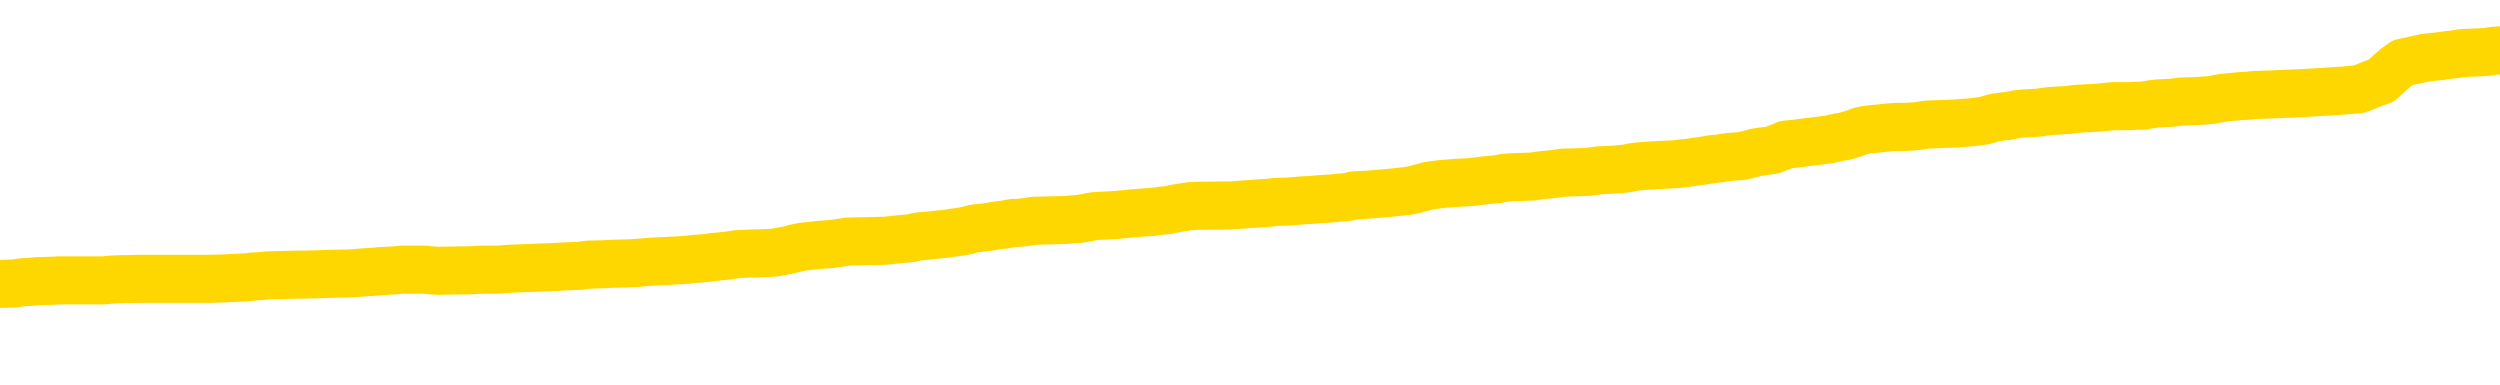 <svg xmlns="http://www.w3.org/2000/svg" version="1.1" viewBox="0 0 6500 1000">
	<path fill="none" stroke="gold" stroke-width="125" stroke-linecap="round" stroke-linejoin="round" d="M0 261161  L-1338725 261161 L-1338541 261160 L-1338051 261157 L-1337758 261156 L-1337446 261154 L-1337212 261152 L-1337158 261150 L-1337099 261148 L-1336946 261147 L-1336905 261144 L-1336773 261143 L-1336480 261142 L-1335940 261142 L-1335329 261141 L-1335281 261141 L-1334641 261139 L-1334608 261139 L-1334082 261139 L-1333950 261138 L-1333560 261136 L-1333232 261134 L-1333114 261131 L-1332903 261129 L-1332186 261129 L-1331616 261128 L-1331509 261128 L-1331334 261127 L-1331113 261124 L-1330712 261123 L-1330686 261121 L-1329758 261118 L-1329670 261116 L-1329588 261114 L-1329518 261111 L-1329221 261110 L-1329069 261108 L-1327179 261109 L-1327078 261109 L-1326816 261109 L-1326522 261110 L-1326380 261108 L-1326132 261108 L-1326096 261107 L-1325938 261105 L-1325474 261103 L-1325221 261102 L-1325009 261099 L-1324758 261098 L-1324409 261097 L-1323481 261095 L-1323388 261092 L-1322977 261091 L-1321806 261089 L-1320617 261088 L-1320525 261085 L-1320497 261083 L-1320231 261081 L-1319932 261078 L-1319804 261076 L-1319766 261074 L-1318952 261074 L-1318568 261075 L-1317507 261076 L-1317446 261076 L-1317181 261099 L-1316709 261122 L-1316517 261144 L-1316253 261167 L-1315916 261165 L-1315781 261164 L-1315325 261163 L-1314582 261162 L-1314565 261161 L-1314399 261158 L-1314331 261158 L-1313815 261157 L-1312786 261157 L-1312590 261156 L-1312102 261155 L-1311740 261154 L-1311331 261154 L-1310945 261155 L-1309242 261155 L-1309144 261155 L-1309072 261155 L-1309011 261155 L-1308826 261154 L-1308490 261154 L-1307849 261152 L-1307772 261151 L-1307711 261151 L-1307525 261150 L-1307445 261150 L-1307268 261149 L-1307249 261148 L-1307019 261148 L-1306631 261147 L-1305742 261147 L-1305703 261145 L-1305615 261144 L-1305587 261142 L-1304579 261141 L-1304429 261138 L-1304405 261137 L-1304272 261136 L-1304232 261135 L-1302974 261134 L-1302916 261134 L-1302377 261132 L-1302324 261132 L-1302277 261132 L-1301882 261131 L-1301743 261130 L-1301543 261129 L-1301396 261129 L-1301231 261129 L-1300955 261130 L-1300596 261130 L-1300044 261129 L-1299399 261128 L-1299140 261125 L-1298986 261124 L-1298585 261123 L-1298545 261122 L-1298425 261121 L-1298363 261122 L-1298349 261122 L-1298255 261122 L-1297962 261121 L-1297810 261116 L-1297480 261114 L-1297402 261111 L-1297326 261110 L-1297100 261107 L-1297033 261104 L-1296806 261102 L-1296753 261099 L-1296589 261098 L-1295583 261097 L-1295399 261096 L-1294848 261095 L-1294455 261092 L-1294058 261091 L-1293208 261089 L-1293129 261088 L-1292551 261086 L-1292109 261086 L-1291868 261085 L-1291711 261085 L-1291310 261083 L-1291290 261083 L-1290845 261082 L-1290439 261081 L-1290303 261078 L-1290128 261076 L-1289992 261074 L-1289742 261071 L-1288742 261070 L-1288660 261069 L-1288524 261068 L-1288486 261066 L-1287596 261065 L-1287380 261064 L-1286937 261063 L-1286819 261062 L-1286763 261061 L-1286086 261061 L-1285986 261059 L-1285957 261059 L-1284615 261058 L-1284209 261057 L-1284170 261056 L-1283242 261055 L-1283144 261053 L-1283011 261052 L-1282606 261051 L-1282580 261050 L-1282487 261049 L-1282271 261048 L-1281860 261045 L-1280706 261043 L-1280414 261041 L-1280386 261038 L-1279778 261037 L-1279528 261035 L-1279508 261033 L-1278579 261032 L-1278527 261030 L-1278405 261029 L-1278387 261026 L-1278231 261025 L-1278056 261023 L-1277920 261022 L-1277863 261020 L-1277755 261019 L-1277670 261018 L-1277437 261017 L-1277362 261016 L-1277053 261015 L-1276936 261013 L-1276766 261012 L-1276674 261011 L-1276572 261011 L-1276549 261010 L-1276471 261010 L-1276373 261008 L-1276007 261006 L-1275902 261005 L-1275399 261004 L-1274947 261003 L-1274909 261002 L-1274885 261000 L-1274844 260999 L-1274715 260998 L-1274614 260997 L-1274173 260996 L-1273891 260995 L-1273298 260993 L-1273168 260992 L-1272893 260990 L-1272741 260989 L-1272588 260988 L-1272502 260985 L-1272424 260984 L-1272239 260983 L-1272188 260983 L-1272160 260982 L-1272081 260980 L-1272058 260979 L-1271774 260977 L-1271171 260975 L-1270175 260973 L-1269877 260972 L-1269143 260971 L-1268899 260970 L-1268809 260969 L-1268232 260967 L-1267533 260966 L-1266781 260965 L-1266462 260964 L-1266080 260962 L-1266003 260960 L-1265368 260959 L-1265183 260958 L-1265095 260958 L-1264965 260958 L-1264652 260957 L-1264603 260956 L-1264461 260955 L-1264439 260953 L-1263472 260952 L-1262926 260951 L-1262448 260951 L-1262387 260951 L-1262063 260951 L-1262042 260950 L-1261979 260950 L-1261769 260949 L-1261692 260947 L-1261638 260946 L-1261615 260945 L-1261576 260944 L-1261560 260943 L-1260803 260942 L-1260787 260940 L-1259987 260939 L-1259835 260938 L-1258930 260937 L-1258423 260936 L-1258194 260933 L-1258153 260933 L-1258037 260932 L-1257861 260931 L-1257107 260932 L-1256972 260931 L-1256808 260930 L-1256490 260929 L-1256314 260926 L-1255292 260924 L-1255268 260922 L-1255017 260920 L-1254804 260918 L-1254170 260917 L-1253932 260914 L-1253900 260912 L-1253722 260910 L-1253641 260907 L-1253552 260906 L-1253487 260904 L-1253047 260901 L-1253023 260900 L-1252482 260899 L-1252227 260898 L-1251732 260897 L-1250855 260896 L-1250818 260894 L-1250765 260893 L-1250724 260892 L-1250607 260891 L-1250330 260890 L-1250123 260887 L-1249926 260885 L-1249903 260883 L-1249853 260880 L-1249813 260879 L-1249735 260878 L-1249138 260876 L-1249078 260874 L-1248974 260873 L-1248820 260872 L-1248188 260871 L-1247507 260870 L-1247205 260867 L-1246858 260866 L-1246660 260865 L-1246612 260863 L-1246292 260861 L-1245664 260860 L-1245517 260859 L-1245481 260858 L-1245423 260857 L-1245347 260854 L-1245105 260854 L-1245017 260853 L-1244923 260852 L-1244629 260851 L-1244495 260850 L-1244435 260848 L-1244398 260846 L-1244126 260846 L-1243120 260845 L-1242944 260844 L-1242893 260844 L-1242601 260843 L-1242408 260840 L-1242075 260839 L-1241569 260838 L-1241006 260836 L-1240992 260833 L-1240975 260832 L-1240875 260830 L-1240760 260827 L-1240721 260825 L-1240683 260824 L-1240618 260824 L-1240590 260823 L-1240451 260824 L-1240158 260824 L-1240108 260824 L-1240003 260824 L-1239738 260823 L-1239273 260821 L-1239129 260821 L-1239074 260819 L-1239017 260818 L-1238826 260817 L-1238461 260815 L-1238246 260815 L-1238052 260815 L-1237994 260815 L-1237935 260813 L-1237781 260812 L-1237511 260811 L-1237081 260817 L-1237066 260817 L-1236989 260815 L-1236924 260814 L-1236795 260806 L-1236772 260805 L-1236487 260804 L-1236440 260803 L-1236385 260801 L-1235923 260800 L-1235884 260800 L-1235843 260799 L-1235653 260798 L-1235173 260797 L-1234686 260795 L-1234669 260794 L-1234631 260793 L-1234375 260792 L-1234297 260790 L-1234067 260788 L-1234051 260786 L-1233757 260784 L-1233315 260782 L-1232868 260781 L-1232363 260780 L-1232209 260779 L-1231923 260778 L-1231883 260775 L-1231552 260774 L-1231330 260773 L-1230813 260771 L-1230737 260770 L-1230489 260767 L-1230295 260765 L-1230235 260764 L-1229458 260762 L-1229384 260762 L-1229154 260761 L-1229137 260761 L-1229075 260760 L-1228879 260759 L-1228415 260759 L-1228392 260758 L-1228262 260758 L-1226962 260758 L-1226945 260758 L-1226868 260757 L-1226774 260757 L-1226557 260757 L-1226405 260755 L-1226226 260757 L-1226172 260758 L-1225886 260759 L-1225846 260759 L-1225476 260759 L-1225036 260759 L-1224853 260759 L-1224532 260758 L-1224237 260758 L-1223791 260755 L-1223719 260754 L-1223257 260752 L-1222819 260751 L-1222637 260750 L-1221183 260747 L-1221051 260746 L-1220594 260744 L-1220368 260742 L-1219981 260740 L-1219465 260738 L-1218510 260735 L-1217716 260733 L-1217042 260732 L-1216616 260729 L-1216305 260728 L-1216075 260725 L-1215392 260721 L-1215379 260718 L-1215169 260713 L-1215147 260712 L-1214973 260709 L-1214023 260708 L-1213754 260706 L-1212939 260705 L-1212629 260702 L-1212591 260701 L-1212534 260699 L-1211917 260698 L-1211279 260695 L-1209653 260694 L-1208979 260693 L-1208337 260693 L-1208260 260693 L-1208203 260693 L-1208167 260693 L-1208139 260692 L-1208027 260689 L-1208009 260688 L-1207987 260687 L-1207833 260686 L-1207780 260684 L-1207702 260682 L-1207582 260681 L-1207485 260680 L-1207367 260679 L-1207098 260676 L-1206828 260675 L-1206811 260673 L-1206611 260672 L-1206464 260669 L-1206237 260668 L-1206103 260667 L-1205794 260666 L-1205734 260665 L-1205381 260662 L-1205033 260661 L-1204932 260660 L-1204867 260658 L-1204807 260656 L-1204423 260654 L-1204042 260653 L-1203938 260652 L-1203678 260651 L-1203406 260648 L-1203247 260647 L-1203215 260646 L-1203153 260645 L-1203012 260643 L-1202828 260642 L-1202783 260641 L-1202495 260641 L-1202479 260640 L-1202246 260640 L-1202185 260639 L-1202147 260639 L-1201567 260638 L-1201433 260636 L-1201410 260632 L-1201391 260623 L-1201374 260614 L-1201358 260605 L-1201334 260595 L-1201317 260588 L-1201296 260580 L-1201280 260572 L-1201256 260567 L-1201240 260562 L-1201218 260559 L-1201201 260556 L-1201152 260553 L-1201080 260549 L-1201045 260543 L-1201022 260539 L-1200986 260534 L-1200945 260529 L-1200908 260527 L-1200892 260522 L-1200867 260519 L-1200830 260516 L-1200814 260513 L-1200790 260510 L-1200773 260508 L-1200754 260506 L-1200738 260503 L-1200709 260500 L-1200683 260496 L-1200638 260495 L-1200621 260493 L-1200579 260491 L-1200531 260489 L-1200460 260487 L-1200445 260484 L-1200429 260482 L-1200367 260481 L-1200328 260480 L-1200288 260479 L-1200122 260477 L-1200057 260476 L-1200041 260475 L-1199997 260473 L-1199939 260471 L-1199726 260470 L-1199693 260469 L-1199650 260468 L-1199572 260467 L-1199035 260466 L-1198957 260464 L-1198852 260462 L-1198764 260461 L-1198588 260460 L-1198237 260458 L-1198081 260457 L-1197643 260456 L-1197487 260455 L-1197357 260454 L-1196653 260451 L-1196452 260450 L-1195491 260448 L-1195009 260447 L-1194910 260447 L-1194817 260446 L-1194572 260444 L-1194499 260443 L-1194056 260441 L-1193960 260440 L-1193945 260438 L-1193929 260437 L-1193904 260436 L-1193439 260435 L-1193222 260434 L-1193082 260433 L-1192788 260431 L-1192700 260430 L-1192658 260429 L-1192628 260428 L-1192456 260427 L-1192397 260425 L-1192321 260424 L-1192240 260423 L-1192170 260423 L-1191861 260422 L-1191776 260421 L-1191562 260420 L-1191527 260418 L-1190844 260417 L-1190745 260416 L-1190540 260415 L-1190493 260414 L-1190215 260413 L-1190153 260411 L-1190136 260409 L-1190058 260408 L-1189750 260405 L-1189725 260404 L-1189671 260402 L-1189648 260401 L-1189526 260400 L-1189390 260397 L-1189146 260396 L-1189020 260396 L-1188374 260395 L-1188358 260395 L-1188333 260395 L-1188153 260392 L-1188077 260391 L-1187985 260390 L-1187557 260389 L-1187141 260388 L-1186748 260385 L-1186669 260384 L-1186651 260383 L-1186287 260382 L-1186051 260381 L-1185823 260380 L-1185509 260378 L-1185432 260377 L-1185351 260375 L-1185173 260372 L-1185157 260371 L-1184892 260369 L-1184812 260368 L-1184582 260367 L-1184355 260365 L-1184040 260365 L-1183865 260364 L-1183503 260364 L-1183112 260363 L-1183042 260361 L-1182978 260360 L-1182838 260357 L-1182786 260356 L-1182685 260354 L-1182183 260352 L-1181986 260351 L-1181739 260350 L-1181554 260349 L-1181254 260348 L-1181178 260347 L-1181012 260344 L-1180127 260343 L-1180099 260341 L-1179976 260338 L-1179397 260337 L-1179319 260336 L-1178606 260336 L-1178294 260336 L-1178081 260336 L-1178064 260336 L-1177678 260336 L-1177153 260334 L-1176706 260332 L-1176377 260331 L-1176224 260330 L-1175898 260330 L-1175720 260329 L-1175638 260329 L-1175432 260327 L-1175257 260325 L-1174328 260324 L-1173438 260323 L-1173399 260322 L-1173171 260322 L-1172792 260321 L-1172004 260319 L-1171770 260318 L-1171694 260317 L-1171337 260316 L-1170765 260314 L-1170498 260312 L-1170111 260311 L-1170008 260311 L-1169838 260311 L-1169219 260311 L-1169008 260311 L-1168700 260311 L-1168647 260310 L-1168520 260309 L-1168466 260308 L-1168347 260306 L-1168011 260304 L-1167052 260303 L-1166921 260301 L-1166719 260299 L-1166088 260298 L-1165776 260297 L-1165362 260296 L-1165335 260295 L-1165190 260294 L-1164769 260292 L-1163437 260292 L-1163390 260291 L-1163261 260289 L-1163245 260288 L-1162667 260285 L-1162461 260284 L-1162431 260283 L-1162390 260282 L-1162333 260281 L-1162295 260279 L-1162217 260278 L-1162074 260277 L-1161620 260276 L-1161502 260275 L-1161216 260273 L-1160844 260272 L-1160748 260271 L-1160421 260270 L-1160066 260269 L-1159896 260268 L-1159849 260266 L-1159740 260265 L-1159651 260264 L-1159623 260263 L-1159547 260261 L-1159243 260259 L-1159209 260257 L-1159138 260256 L-1158770 260255 L-1158434 260253 L-1158354 260253 L-1158134 260252 L-1157962 260251 L-1157935 260250 L-1157438 260249 L-1156888 260246 L-1156008 260245 L-1155910 260243 L-1155833 260242 L-1155558 260240 L-1155311 260238 L-1155237 260237 L-1155175 260235 L-1155056 260233 L-1155014 260232 L-1154904 260231 L-1154827 260229 L-1154126 260228 L-1153881 260226 L-1153841 260225 L-1153685 260224 L-1153086 260224 L-1152859 260224 L-1152767 260224 L-1152292 260224 L-1151694 260222 L-1151174 260220 L-1151153 260219 L-1151008 260218 L-1150688 260218 L-1150146 260218 L-1149914 260218 L-1149744 260218 L-1149257 260217 L-1149030 260216 L-1148945 260215 L-1148599 260213 L-1148273 260213 L-1147749 260212 L-1147422 260211 L-1146822 260210 L-1146624 260208 L-1146572 260206 L-1146531 260205 L-1146250 260204 L-1145566 260202 L-1145256 260200 L-1145231 260198 L-1145040 260197 L-1144817 260196 L-1144731 260195 L-1144067 260192 L-1144043 260191 L-1143821 260189 L-1143491 260187 L-1143139 260185 L-1142934 260184 L-1142702 260182 L-1142444 260180 L-1142254 260178 L-1142207 260177 L-1141980 260176 L-1141945 260175 L-1141789 260173 L-1141574 260172 L-1141401 260171 L-1141310 260170 L-1141033 260169 L-1140789 260167 L-1140474 260166 L-1140048 260166 L-1140010 260166 L-1139527 260166 L-1139293 260166 L-1139082 260165 L-1138855 260164 L-1138306 260164 L-1138058 260163 L-1137224 260163 L-1137169 260162 L-1137147 260160 L-1136989 260159 L-1136528 260158 L-1136487 260157 L-1136147 260154 L-1136014 260153 L-1135791 260152 L-1135219 260151 L-1134747 260150 L-1134552 260149 L-1134360 260147 L-1134170 260146 L-1134068 260145 L-1133700 260144 L-1133654 260143 L-1133572 260142 L-1132279 260140 L-1132230 260139 L-1131962 260139 L-1131817 260139 L-1131266 260139 L-1131149 260138 L-1131068 260137 L-1130708 260136 L-1130485 260134 L-1130203 260133 L-1129874 260131 L-1129366 260130 L-1129254 260129 L-1129175 260127 L-1129010 260126 L-1128716 260126 L-1128247 260126 L-1128051 260127 L-1128000 260127 L-1127350 260126 L-1127229 260125 L-1126775 260125 L-1126739 260124 L-1126270 260123 L-1126160 260121 L-1126144 260120 L-1125927 260120 L-1125747 260119 L-1125215 260119 L-1124185 260119 L-1123986 260118 L-1123528 260117 L-1122579 260114 L-1122480 260113 L-1122127 260111 L-1122066 260110 L-1122051 260109 L-1122016 260107 L-1121647 260106 L-1121527 260105 L-1121285 260104 L-1121121 260103 L-1120934 260101 L-1120813 260100 L-1119742 260098 L-1118884 260097 L-1118672 260094 L-1118575 260093 L-1118400 260091 L-1118067 260090 L-1117995 260089 L-1117938 260087 L-1117762 260087 L-1117373 260086 L-1117138 260085 L-1117027 260084 L-1116910 260083 L-1115929 260081 L-1115903 260080 L-1115309 260078 L-1115277 260078 L-1115128 260077 L-1114844 260076 L-1113932 260076 L-1112986 260076 L-1112833 260074 L-1112730 260074 L-1112599 260073 L-1112456 260072 L-1112429 260071 L-1112315 260070 L-1112097 260068 L-1111415 260067 L-1111286 260066 L-1110983 260065 L-1110743 260063 L-1110410 260061 L-1109771 260060 L-1109429 260058 L-1109367 260057 L-1109211 260057 L-1108290 260057 L-1107819 260057 L-1107776 260057 L-1107763 260056 L-1107722 260054 L-1107700 260053 L-1107673 260052 L-1107529 260051 L-1107106 260050 L-1106771 260050 L-1106580 260048 L-1106151 260048 L-1105963 260047 L-1105575 260045 L-1105040 260044 L-1104668 260043 L-1104646 260043 L-1104396 260041 L-1104278 260040 L-1104202 260039 L-1104066 260038 L-1104027 260037 L-1103947 260035 L-1103553 260034 L-1103057 260033 L-1102945 260031 L-1102772 260030 L-1102464 260028 L-1102016 260027 L-1101693 260026 L-1101551 260024 L-1101124 260021 L-1100970 260019 L-1100915 260017 L-1100101 260015 L-1100082 260014 L-1099710 260013 L-1099653 260013 L-1098524 260012 L-1098456 260012 L-1097897 260011 L-1097703 260010 L-1097566 260008 L-1097333 260007 L-1096986 260006 L-1096951 260004 L-1096916 260002 L-1096848 260000 L-1096499 259999 L-1096327 259998 L-1095842 259997 L-1095826 259995 L-1095501 259994 L-1095343 259993 L-1094202 259991 L-1094178 259990 L-1093986 259987 L-1093792 259986 L-1093542 259985 L-1093525 259984 L-1092505 259982 L-1092207 259981 L-1092131 259980 L-1091995 259978 L-1091820 259977 L-1091243 259974 L-1091027 259973 L-1090964 259972 L-1090833 259971 L-1090796 259968 L-1090273 259967 L-1090135 260431 L-1090120 260431 L-1090098 260431 L-1090077 260431 L-1089850 259966 L-1089074 259966 L-1089033 259966 L-1088665 259966 L-1088587 259965 L-1088535 259964 L-1087861 259962 L-1087119 259961 L-1086694 259961 L-1086246 259960 L-1085185 259959 L-1084873 259957 L-1084463 259957 L-1084391 259955 L-1083867 259955 L-1083772 259955 L-1083754 259955 L-1083310 259954 L-1083124 259952 L-1082344 259949 L-1081671 259948 L-1081259 259945 L-1081027 259942 L-1080887 259941 L-1080805 259939 L-1080785 259938 L-1080709 259938 L-1080581 259937 L-1080264 259938 L-1080040 259938 L-1079715 259937 L-1079653 259937 L-1079282 259937 L-1079249 259937 L-1079041 259937 L-1078373 259937 L-1078296 259937 L-1078138 259934 L-1078027 259934 L-1077701 259933 L-1077546 259932 L-1077205 259932 L-1077148 259929 L-1076810 259927 L-1076606 259926 L-1076553 259924 L-1075177 259922 L-1075047 259921 L-1074614 259920 L-1074293 259919 L-1073466 259916 L-1073342 259915 L-1072611 259913 L-1072455 259911 L-1072415 259909 L-1072361 259908 L-1072338 259907 L-1072224 259906 L-1071927 259905 L-1071638 259904 L-1071583 259902 L-1071463 259901 L-1071432 259900 L-1071333 259899 L-1070889 259899 L-1070737 259898 L-1069902 259898 L-1069360 259896 L-1069025 259896 L-1069009 259895 L-1068934 259894 L-1068818 259893 L-1068623 259892 L-1068359 259891 L-1067524 259889 L-1067428 259888 L-1066906 259887 L-1066865 259886 L-1066765 259885 L-1065937 259885 L-1065802 259883 L-1065463 259883 L-1064909 259882 L-1064530 259881 L-1064367 259880 L-1064057 259879 L-1063244 259878 L-1062938 259876 L-1062669 259876 L-1062348 259876 L-1062027 259878 L-1061752 259878 L-1060923 259875 L-1060828 259874 L-1060735 259871 L-1060631 259867 L-1060244 259863 L-1059764 259861 L-1059747 259860 L-1059629 259859 L-1059261 259856 L-1059166 259855 L-1058332 259853 L-1058255 259852 L-1057956 259850 L-1057865 259849 L-1057458 259847 L-1057348 259845 L-1056648 259843 L-1056175 259842 L-1056115 259841 L-1055896 259839 L-1055622 259838 L-1055509 259836 L-1054482 259835 L-1054096 259834 L-1054076 259833 L-1053743 259832 L-1053498 259830 L-1053065 259829 L-1052955 259828 L-1052837 259827 L-1052385 259825 L-1051795 259823 L-1051458 259822 L-1049565 259821 L-1049452 259819 L-1049240 259818 L-1047922 259816 L-1047815 259551 L-1047749 259290 L-1047713 259048 L-1047651 259048 L-1047152 259311 L-1046477 259570 L-1046455 259809 L-1046184 259807 L-1045216 259807 L-1044527 259806 L-1044365 259805 L-1043824 259803 L-1043734 259802 L-1042715 259801 L-1041767 259799 L-1041402 259800 L-1041299 259801 L-1040711 259801 L-1040651 259801 L-1040551 259800 L-1040111 259797 L-1040003 259796 L-1039561 259795 L-1038562 259792 L-1038305 259788 L-1038202 259785 L-1038072 259782 L-1037706 259780 L-1037125 259777 L-1037094 259776 L-1036778 259775 L-1034795 259774 L-1034680 259773 L-1034612 259773 L-1034253 259772 L-1032635 259770 L-1032457 259770 L-1032313 259770 L-1031490 259772 L-1031437 259773 L-1031383 259773 L-1030949 259773 L-1029968 259774 L-1029895 259774 L-1028810 259773 L-1028597 259773 L-1027881 259770 L-1027492 259769 L-1027274 259767 L-1026954 259764 L-1026460 259762 L-1026332 259761 L-1026104 259759 L-1025871 259756 L-1025812 259755 L-1025523 259754 L-1025250 259752 L-1024221 259750 L-1022555 259749 L-1022136 259748 L-1021999 259747 L-1021843 259747 L-1021538 259746 L-1021309 259743 L-1021151 259742 L-1020992 259740 L-1020823 259737 L-1020775 259736 L-1020722 259735 L-1020700 259735 L-1020314 259734 L-1020064 259734 L-1019794 259734 L-1019633 259734 L-1019543 259734 L-1017885 259734 L-1017720 259735 L-1017340 259734 L-1016880 259734 L-1016270 259731 L-1015177 259730 L-1014746 259729 L-1014714 259728 L-1014652 259727 L-1014635 259726 L-1012931 259724 L-1012889 259723 L-1012422 259722 L-1012236 259721 L-1012203 259719 L-1011608 259717 L-1011558 259716 L-1011236 259715 L-1011185 259714 L-1010974 259713 L-1010956 259711 L-1010690 259709 L-1010637 259708 L-1010168 259707 L-1009658 259704 L-1009580 259704 L-1009285 259703 L-1009269 259702 L-1009230 259701 L-1009159 259700 L-1009002 259699 L-1008056 259699 L-1007999 259699 L-1007478 259699 L-1007286 259697 L-1007185 259697 L-1006959 259696 L-1006449 259696 L-1006061 259728 L-1005992 259728 L-1005644 259727 L-1005287 259726 L-1004158 259691 L-1004106 259689 L-1003880 259688 L-1003846 259687 L-1003721 259684 L-1003623 259684 L-1003358 259684 L-1002618 259686 L-1002039 259686 L-1001746 259686 L-1001040 259686 L-1000861 259684 L-1000838 259684 L-1000202 259683 L-999891 259682 L-999494 259682 L-999465 259681 L-999444 259680 L-999290 259678 L-998605 259678 L-998588 259678 L-998248 259678 L-997976 259677 L-997938 259676 L-997882 259674 L-997860 259673 L-997788 259671 L-997456 259670 L-997350 259669 L-997322 259667 L-997124 259666 L-996971 259664 L-996103 259663 L-995540 259661 L-995524 259661 L-995423 259660 L-995321 259661 L-995174 259661 L-995096 259661 L-995058 259660 L-995003 259658 L-994929 259657 L-994784 259656 L-994303 259656 L-993898 259655 L-993032 259656 L-993012 259656 L-992754 259656 L-992677 259656 L-992648 259655 L-992638 259653 L-992621 259651 L-992328 259650 L-992288 259649 L-992216 259648 L-992143 259647 L-991938 259645 L-991778 259642 L-991476 259638 L-991399 259634 L-991382 259630 L-991166 259628 L-990934 259628 L-990825 259629 L-990455 259630 L-990297 259630 L-990065 259630 L-989897 259630 L-989752 259629 L-989620 259628 L-988344 259625 L-987940 259623 L-987880 259622 L-987763 259620 L-987338 259618 L-987322 259616 L-987260 259615 L-986987 259612 L-986874 259611 L-986592 259609 L-986315 259608 L-985890 259605 L-985867 259604 L-985789 259603 L-985664 259602 L-985077 259601 L-984686 259600 L-984350 259598 L-983761 259597 L-983659 259597 L-983489 259596 L-983352 259596 L-982525 259595 L-981339 259594 L-981303 259592 L-981248 259592 L-981027 259591 L-980822 259591 L-980668 259591 L-980411 259590 L-980334 259589 L-979792 259588 L-979755 259587 L-979506 259585 L-979119 259584 L-978293 259583 L-977935 259582 L-977625 259582 L-977367 259581 L-977143 259580 L-976737 259578 L-976620 259577 L-976437 259576 L-976384 259576 L-976195 259575 L-976024 259574 L-975996 259572 L-975715 259571 L-975405 259570 L-975267 259569 L-974957 259568 L-974763 259568 L-974748 259567 L-974028 259567 L-973895 259564 L-973597 259563 L-973507 259562 L-972906 259562 L-972868 259561 L-972789 259559 L-972169 259558 L-972017 259556 L-971977 259555 L-971666 259554 L-971474 259552 L-971281 259550 L-971226 259548 L-970917 259547 L-970865 259545 L-970810 259547 L-970785 259547 L-970660 259547 L-969849 259545 L-969773 259544 L-969232 259543 L-968963 259542 L-968304 259541 L-967396 259539 L-967155 259538 L-966622 259537 L-966405 259536 L-965298 259537 L-965248 259537 L-964472 259537 L-963924 259536 L-963813 259535 L-963660 259532 L-963605 259531 L-963440 259530 L-963062 259529 L-962615 259528 L-962560 259526 L-962406 259525 L-961726 259524 L-961506 259523 L-960988 259522 L-960139 259519 L-960123 259518 L-958332 259517 L-957777 259516 L-957660 259515 L-956655 259514 L-956618 259512 L-956385 259512 L-956293 259512 L-956253 259512 L-955921 259511 L-955569 259510 L-955304 259508 L-955017 259506 L-954706 259504 L-954452 259502 L-954358 259501 L-953868 259499 L-953661 259498 L-953095 259497 L-952981 259498 L-952630 259497 L-952578 259497 L-952538 259497 L-951935 259495 L-951201 259492 L-950620 259490 L-950384 259488 L-949844 259484 L-949691 259482 L-949190 259481 L-948980 259478 L-948957 259478 L-948898 259477 L-947935 259477 L-947758 259476 L-947316 259475 L-947292 259472 L-947137 259471 L-947055 259471 L-946905 259472 L-946258 259472 L-946208 259471 L-945088 259470 L-944104 259469 L-944043 259468 L-943322 259466 L-942457 259465 L-942078 259464 L-941859 259464 L-941100 259463 L-941048 259462 L-940739 259459 L-939887 259459 L-939694 259458 L-939517 259457 L-939293 259457 L-939166 259456 L-938974 259456 L-938742 259455 L-938572 259456 L-938286 259455 L-938006 259455 L-937923 259453 L-937753 259452 L-937736 259450 L-937582 259449 L-937543 259448 L-936768 259446 L-936691 259446 L-936459 259444 L-936032 259443 L-935687 259442 L-935103 259440 L-934835 259440 L-934576 259440 L-934446 259438 L-934430 259437 L-934316 259436 L-934292 259435 L-934058 259433 L-934022 259432 L-932706 259432 L-932650 259431 L-931972 259429 L-931399 259429 L-931273 259429 L-931121 259429 L-931043 259429 L-930731 259426 L-930459 259425 L-930369 259423 L-930268 259423 L-929340 259422 L-929264 259422 L-928900 259422 L-928875 259420 L-928839 259419 L-928063 259417 L-927971 259416 L-927831 259415 L-927429 259413 L-927168 259413 L-926924 259415 L-926710 259413 L-926630 259413 L-926553 259413 L-926477 259413 L-926290 259415 L-926224 259415 L-925974 259415 L-925919 259413 L-925782 259412 L-925702 259410 L-925589 259409 L-925365 259407 L-925201 259406 L-925160 259405 L-924991 259404 L-924620 259403 L-924605 259402 L-924489 259400 L-923768 259399 L-923732 259398 L-923599 259398 L-923251 259397 L-922840 259397 L-922804 259397 L-922725 259396 L-922687 259395 L-922322 259393 L-922118 259392 L-922103 259391 L-921758 259390 L-921409 259390 L-921083 259390 L-920982 259389 L-920829 259389 L-920634 259387 L-920403 259387 L-920310 259387 L-920155 259387 L-920078 259387 L-920037 259386 L-919923 259385 L-919900 259384 L-919649 259384 L-919511 259382 L-918933 259378 L-918105 259376 L-917617 259373 L-917495 259372 L-917457 259371 L-917444 259370 L-917292 259367 L-917191 259365 L-916958 259364 L-916568 259362 L-916263 259360 L-916248 259359 L-916077 259358 L-915838 259356 L-915242 259356 L-914638 259354 L-914599 259354 L-914558 259354 L-914405 259353 L-914352 259352 L-914289 259351 L-914221 259350 L-914167 259347 L-914141 259346 L-914095 259345 L-914000 259343 L-913863 259341 L-913710 259340 L-913578 259339 L-913537 259339 L-913501 259338 L-913439 259337 L-913166 259334 L-912851 259333 L-912810 259331 L-912725 259330 L-912548 259329 L-912311 259327 L-911953 259326 L-911923 259325 L-911354 259324 L-911231 259323 L-910995 259321 L-910972 259321 L-910691 259320 L-910406 259320 L-910150 259320 L-909578 259319 L-909282 259318 L-909205 259317 L-908506 259316 L-908429 259314 L-908394 259313 L-908367 259312 L-908316 259310 L-908122 259309 L-907982 259306 L-907946 259305 L-907906 259304 L-907310 259303 L-907078 259301 L-906794 259310 L-906740 259317 L-906666 259325 L-906588 259332 L-906352 259330 L-906108 259329 L-905972 259327 L-905866 259326 L-905786 259325 L-905399 259323 L-905272 259321 L-905119 259320 L-905082 259319 L-904936 259318 L-904714 259317 L-904540 259316 L-904471 259314 L-903650 259312 L-903634 259312 L-903339 259311 L-902551 259310 L-902242 259310 L-902095 259309 L-901867 259307 L-901666 259305 L-900729 259304 L-900693 259303 L-900670 259301 L-900629 259299 L-900361 259298 L-899764 259297 L-899700 259296 L-899665 259294 L-899648 259293 L-898953 259293 L-898752 259293 L-898720 259293 L-898386 259293 L-898279 259292 L-897654 259290 L-897150 259288 L-897112 259286 L-896670 259286 L-896574 259285 L-896415 259285 L-896102 259285 L-896090 259285 L-895650 259286 L-895168 259287 L-895039 259287 L-894719 259287 L-894650 259286 L-894346 259286 L-894170 259285 L-893977 259284 L-893734 259281 L-893536 259279 L-893511 259277 L-892932 259276 L-892863 259274 L-892453 259273 L-892399 259272 L-892352 259271 L-891988 259270 L-891842 259268 L-891637 259267 L-891540 259267 L-891385 259266 L-891324 259265 L-891176 259263 L-891076 259261 L-890519 259261 L-890496 259264 L-890324 259265 L-889783 259266 L-889722 259266 L-889668 259264 L-889639 259261 L-889568 259260 L-889552 259258 L-889488 259257 L-889452 259254 L-889297 259253 L-888971 259252 L-888405 259251 L-888391 259250 L-888329 259247 L-888227 259245 L-888181 259245 L-887938 259244 L-887516 259244 L-887361 259244 L-885620 259241 L-885078 259240 L-884135 259239 L-883725 259238 L-883184 259235 L-882988 259234 L-882819 259233 L-882523 259232 L-882409 259231 L-882394 259231 L-882239 259230 L-882099 259228 L-882022 259226 L-881891 259226 L-881543 259226 L-881172 259227 L-880574 259227 L-880398 259227 L-880242 259226 L-879973 259225 L-879821 259225 L-879530 259228 L-879507 259231 L-879424 259233 L-879196 259235 L-878497 259234 L-878370 259233 L-877939 259232 L-877845 259231 L-876640 259231 L-876590 259230 L-876297 259230 L-875894 259228 L-875618 259226 L-875599 259225 L-875481 259224 L-875405 259222 L-875223 259221 L-874743 259220 L-874292 259218 L-873882 259217 L-873851 259215 L-873433 259214 L-873319 259214 L-873201 259214 L-873186 259214 L-872991 259213 L-872970 259211 L-872737 259210 L-872294 259208 L-871975 259206 L-871510 259206 L-871345 259205 L-871190 259204 L-871034 259204 L-870580 259204 L-870261 259204 L-870206 259205 L-869835 259205 L-869798 259206 L-869471 259206 L-869354 259205 L-869256 259204 L-868930 259201 L-868543 259200 L-868282 259199 L-867923 259197 L-867667 259195 L-865497 259194 L-865447 259193 L-865425 259192 L-865013 259192 L-864952 259192 L-864882 259193 L-864651 259193 L-864340 259192 L-864037 259190 L-863993 259188 L-863685 259187 L-863552 259186 L-863335 259185 L-862623 259184 L-862468 259184 L-862329 259182 L-862181 259182 L-862160 259182 L-861965 259181 L-861940 259180 L-861849 259179 L-861827 259178 L-861811 259177 L-861710 259175 L-860782 259174 L-860324 259174 L-859232 259172 L-858809 259172 L-858406 259171 L-858367 259169 L-858113 259168 L-857339 259166 L-857323 259165 L-857298 259164 L-857105 259162 L-856369 259161 L-856099 259160 L-856059 259159 L-855660 259157 L-855635 259155 L-854846 259154 L-854166 259153 L-852795 259152 L-852525 259151 L-852476 259149 L-851939 259147 L-851906 259146 L-851804 259144 L-851480 259142 L-851401 259141 L-851132 259141 L-850219 259140 L-850081 259140 L-849832 259138 L-849286 259138 L-848864 259136 L-848671 259135 L-848656 259135 L-848518 259133 L-848424 259132 L-848297 259131 L-848037 259129 L-848012 259127 L-847921 259126 L-847610 259125 L-847550 259124 L-847433 259124 L-847083 259124 L-846273 259124 L-846041 259121 L-845212 259121 L-844980 259119 L-844764 259118 L-844245 259118 L-843607 259116 L-843191 259115 L-842869 259114 L-842388 259113 L-841962 259113 L-841901 259112 L-841552 259112 L-841512 259111 L-841498 259109 L-841399 259107 L-841353 259107 L-840868 259106 L-840066 259106 L-839732 259106 L-838651 259105 L-838171 259103 L-838148 259102 L-838008 259101 L-837452 259100 L-836755 259099 L-836446 259098 L-836224 259096 L-836120 259095 L-836017 259093 L-835346 259092 L-835252 259091 L-835230 259091 L-835153 259089 L-834975 259089 L-834803 259089 L-834622 259088 L-834609 259087 L-834532 259086 L-834368 259085 L-833853 259083 L-833837 259082 L-833697 259082 L-833334 259081 L-833310 259081 L-833180 259080 L-833155 259079 L-832793 259078 L-832267 259075 L-832174 259074 L-831958 259072 L-831864 259071 L-831840 259069 L-831376 259068 L-831298 259068 L-830897 259067 L-830446 259067 L-829194 259066 L-829156 259065 L-828724 259063 L-828691 259062 L-827972 259061 L-827796 259060 L-827660 259059 L-827354 259058 L-827299 259056 L-827274 259054 L-827258 259052 L-827083 259050 L-826893 259049 L-826386 259049 L-826012 259040 L-825674 259029 L-825635 259020 L-824916 259012 L-824822 259010 L-824784 259009 L-824242 259009 L-824219 259008 L-823816 259007 L-823391 259006 L-823120 259006 L-822940 259005 L-822694 259002 L-822671 259001 L-822615 258999 L-821998 258997 L-821495 258996 L-821108 258996 L-820489 258997 L-820273 258997 L-820118 258999 L-818825 258996 L-818726 258995 L-818284 258993 L-817953 258992 L-817652 258989 L-817410 258988 L-816675 258986 L-816096 258984 L-815266 258983 L-815166 258982 L-814608 258981 L-814470 258980 L-812828 258979 L-812767 258979 L-812674 258979 L-811707 258979 L-811529 258977 L-811242 258977 L-811024 258977 L-810946 258976 L-810675 258976 L-810559 258975 L-810406 258974 L-810096 258973 L-810018 258972 L-809927 258972 L-809849 258970 L-809733 258970 L-809554 258969 L-809462 258968 L-809424 258967 L-808921 258967 L-808702 258966 L-808573 258966 L-808418 258964 L-808363 258963 L-808238 258963 L-807854 258962 L-807345 258961 L-807273 258960 L-806793 258959 L-806715 258957 L-806615 258957 L-806382 258956 L-805917 258956 L-805687 258956 L-805671 258956 L-805439 258956 L-805284 258956 L-805222 258956 L-805029 258955 L-804758 258953 L-804007 258951 L-803054 258951 L-803018 258950 L-802793 258950 L-802353 258950 L-802072 258948 L-801724 258947 L-800655 258946 L-799727 258946 L-799596 258946 L-799550 258946 L-799480 258944 L-799325 258944 L-799248 258942 L-799074 258940 L-798640 258937 L-798436 258936 L-798375 258934 L-797793 258933 L-797639 258930 L-797523 258929 L-797482 258928 L-797313 258927 L-797176 258926 L-796965 258923 L-796888 258922 L-796865 258921 L-796656 258919 L-796246 258917 L-796221 258916 L-795998 258915 L-795853 258914 L-795818 258913 L-795805 258911 L-795782 258910 L-795549 258909 L-795363 258908 L-795146 258907 L-795121 258906 L-794432 258904 L-794328 258903 L-794292 258902 L-794272 258901 L-794078 258900 L-794025 258898 L-793908 258896 L-793826 258896 L-793715 258895 L-793401 258894 L-792941 258893 L-792686 258891 L-792452 258889 L-792322 258888 L-791970 258887 L-791910 258886 L-791758 258884 L-791186 258882 L-791099 258881 L-790946 258878 L-790650 258876 L-790280 258874 L-789977 258871 L-789900 258870 L-789495 258869 L-789327 258869 L-789183 258869 L-788643 258869 L-788582 258869 L-788567 258867 L-788400 258865 L-788195 258864 L-788120 258864 L-788027 258863 L-787617 258862 L-787602 258861 L-787578 258861 L-787385 258860 L-787308 258870 L-787138 258881 L-787076 258890 L-787060 258901 L-786546 258900 L-786324 258898 L-785705 258896 L-785452 258895 L-785258 258894 L-785219 258893 L-785145 258893 L-785080 258893 L-784429 258893 L-784391 258894 L-784216 258894 L-784151 258894 L-783477 258894 L-783087 258891 L-782826 258890 L-782588 258889 L-782510 258887 L-782495 258884 L-782292 258883 L-781922 258881 L-781696 258880 L-781061 258878 L-781041 258878 L-780654 258877 L-780560 258877 L-780502 258876 L-780226 258875 L-779916 258875 L-779839 258874 L-778988 258875 L-778645 258881 L-778208 258888 L-777775 258894 L-777280 258900 L-777130 258898 L-776862 258900 L-775623 258901 L-775567 258903 L-773803 258904 L-773613 258903 L-772603 258902 L-772452 258901 L-772076 258903 L-771755 258906 L-771150 258908 L-771080 258910 L-770903 258909 L-770074 258908 L-769936 258907 L-769549 258906 L-769365 258904 L-769321 258903 L-769201 258902 L-768991 258901 L-768544 258898 L-768195 258897 L-768063 258896 L-767654 258895 L-767304 258895 L-767019 258894 L-766825 258893 L-766671 258893 L-766507 258891 L-766439 258890 L-766339 258890 L-766105 258889 L-765989 258889 L-765936 258888 L-765394 258888 L-764929 258887 L-763747 258887 L-763614 258887 L-763589 258887 L-763537 258887 L-762869 258887 L-761834 258884 L-761641 258883 L-761461 258882 L-761309 258882 L-761269 258881 L-761254 258881 L-761192 258880 L-760867 258878 L-759707 258877 L-759513 258876 L-759336 258875 L-758222 258874 L-757362 258873 L-757256 258873 L-756782 258871 L-756589 258871 L-754268 258870 L-754190 258869 L-754069 258867 L-754035 258865 L-753997 258863 L-753903 258860 L-753687 258857 L-753106 258855 L-752720 258854 L-751947 258853 L-751869 258851 L-751171 258851 L-750630 258851 L-750589 258850 L-750459 258850 L-749995 258849 L-749956 258848 L-749822 258847 L-749453 258845 L-749424 258844 L-749274 258844 L-748873 258843 L-747049 258844 L-746242 258843 L-745524 258843 L-745507 258843 L-745193 258841 L-744631 258840 L-744130 258838 L-743611 258837 L-743590 258836 L-741846 258835 L-741677 258834 L-741481 258832 L-740587 258831 L-740069 258829 L-739858 258828 L-739600 258827 L-738891 258825 L-737940 258824 L-737282 258823 L-737243 258821 L-736956 258820 L-736874 258818 L-736779 258818 L-736647 258817 L-736569 258817 L-735834 258817 L-735497 258816 L-735448 258817 L-735192 258817 L-734906 258816 L-734480 258816 L-733900 258815 L-733641 258815 L-733489 258814 L-733242 258814 L-733204 258814 L-732406 258812 L-732369 258811 L-732192 258811 L-731782 258809 L-731554 258809 L-731477 258809 L-731346 258809 L-731230 258808 L-730882 258807 L-730819 258805 L-730666 258804 L-729925 258803 L-729814 258802 L-729644 258801 L-729605 258800 L-729310 258800 L-728909 258800 L-728732 258800 L-728638 258800 L-728328 258798 L-727527 258797 L-727069 258795 L-726549 258794 L-726060 258792 L-725365 258791 L-724318 258790 L-724049 258790 L-723995 258789 L-723835 258789 L-723583 258789 L-723337 258788 L-723258 258787 L-723044 258784 L-722732 258783 L-722268 258781 L-722254 258779 L-721958 258779 L-721944 258778 L-720953 258777 L-720281 258776 L-719946 258774 L-719330 258774 L-719193 258772 L-718554 258771 L-718424 258770 L-717473 258768 L-717373 258765 L-716814 258764 L-716405 258764 L-715977 258764 L-715886 258763 L-715051 258763 L-714687 258763 L-714648 258764 L-714516 258765 L-714339 258765 L-714122 258765 L-714069 258764 L-713912 258762 L-713659 258761 L-712559 258759 L-712481 258758 L-712262 258757 L-712131 258755 L-712095 258754 L-711901 258752 L-711802 258751 L-711318 258750 L-711034 258749 L-710873 258748 L-710779 258745 L-710507 258744 L-710237 258743 L-710221 258738 L-710083 258735 L-709944 258731 L-709618 258726 L-709309 258724 L-709268 258723 L-709192 258721 L-709077 258719 L-708226 258717 L-707900 258716 L-707569 258715 L-707436 258715 L-707220 258715 L-707203 258715 L-706523 258715 L-706430 258712 L-706406 258711 L-706391 258709 L-706352 258708 L-705940 258705 L-705671 258704 L-705631 258703 L-705262 258703 L-705053 258702 L-703970 258702 L-703954 258701 L-703925 258699 L-703905 258699 L-703528 258697 L-703273 258696 L-703025 258693 L-702885 258691 L-702753 258690 L-702421 258689 L-702329 258688 L-702268 258686 L-701710 258685 L-701648 258684 L-701492 258683 L-701298 258682 L-701106 258681 L-701090 258679 L-701052 258678 L-701013 258677 L-700742 258676 L-700619 258675 L-700587 258673 L-700487 258673 L-700332 258673 L-700190 258673 L-699906 258672 L-699581 258672 L-698885 258671 L-698862 258671 L-698353 258671 L-697507 258671 L-697144 258670 L-696989 258669 L-696385 258669 L-696215 258669 L-696154 258669 L-696099 258668 L-695044 258666 L-695025 258666 L-694119 258666 L-694098 258666 L-693931 258665 L-693689 258665 L-693639 258664 L-693584 258662 L-693446 258660 L-693407 258659 L-692479 258658 L-692423 258658 L-692302 258658 L-692230 258658 L-692114 258658 L-691936 258659 L-690953 258658 L-690814 258658 L-690696 258656 L-690402 258653 L-690154 258652 L-690118 258651 L-690063 258652 L-690041 258652 L-689908 258652 L-689829 258652 L-689692 258651 L-689069 258651 L-688902 258650 L-688438 258650 L-688261 258648 L-688245 258646 L-688185 258645 L-688068 258644 L-687586 258643 L-686890 258642 L-686517 258640 L-686348 258639 L-685382 258638 L-685227 258637 L-685049 258637 L-684957 258636 L-684701 258636 L-684531 258636 L-683884 258635 L-683873 258635 L-683293 258633 L-683154 258633 L-683099 258631 L-682364 258630 L-682325 258629 L-682248 258629 L-681606 258627 L-680831 258627 L-680739 258626 L-680690 258626 L-680675 258625 L-680639 258625 L-680623 258623 L-680560 258622 L-680543 258620 L-680524 258620 L-680369 258619 L-680330 258618 L-680314 258617 L-680275 258616 L-680135 258615 L-680059 258613 L-679694 258612 L-679346 258611 L-678573 258610 L-677970 258609 L-677774 258607 L-677544 258607 L-677406 258606 L-676768 258606 L-676479 258605 L-676457 258605 L-675997 258604 L-675764 258604 L-675709 258603 L-675671 258602 L-675168 258600 L-674618 258599 L-673830 258598 L-672707 258598 L-671812 258597 L-671724 258597 L-671425 258596 L-671353 258594 L-671237 258593 L-670060 258592 L-669712 258591 L-669690 258590 L-669171 258589 L-669024 258587 L-668916 258586 L-668706 258585 L-668552 258584 L-668529 258583 L-668335 258582 L-668258 258580 L-668115 258579 L-667314 258578 L-667168 258577 L-666888 258576 L-666711 258574 L-666401 258573 L-665589 258572 L-664661 258572 L-663069 258571 L-662826 258570 L-662185 258569 L-661989 258567 L-661911 258566 L-661394 258565 L-661162 258565 L-661139 258564 L-661007 258564 L-660668 258563 L-660657 258561 L-660440 258560 L-660403 258559 L-659862 258558 L-659333 258556 L-659265 258554 L-658972 258553 L-658424 258551 L-658389 258550 L-658336 258549 L-658237 258546 L-658005 258546 L-657425 258546 L-657327 258547 L-657253 258547 L-656921 258546 L-656171 258545 L-656132 258544 L-655452 258544 L-655297 258544 L-654971 258543 L-654755 258541 L-654524 258541 L-654227 258540 L-653981 258539 L-653630 258538 L-653577 258537 L-652817 258536 L-652124 258533 L-651774 258531 L-651310 258530 L-650676 258529 L-650267 258527 L-650190 258529 L-649764 258529 L-649121 258527 L-648952 258527 L-648210 258526 L-648023 258525 L-647727 258524 L-647155 258523 L-647130 258521 L-646111 258521 L-645624 258520 L-645531 258520 L-645470 258519 L-645181 258518 L-644896 258517 L-644834 258516 L-644654 258516 L-643943 258514 L-643767 258513 L-643569 258512 L-643417 258511 L-643325 258510 L-643264 258508 L-642722 258508 L-642411 258507 L-642319 258505 L-642242 258503 L-641675 258501 L-641584 258501 L-641329 258499 L-641002 258497 L-640965 258493 L-640810 258490 L-640578 258488 L-640256 258487 L-639124 258486 L-638925 258485 L-638399 258484 L-638154 258484 L-637908 258483 L-637828 258481 L-637809 258479 L-637732 258478 L-637676 258475 L-637599 258474 L-637560 258473 L-637381 258471 L-637344 258470 L-637113 258468 L-635875 258467 L-635548 258466 L-635509 258464 L-634727 258463 L-634580 258461 L-633589 258460 L-633382 258460 L-632956 258460 L-632829 258460 L-632425 258461 L-632337 258460 L-631680 258459 L-630972 258458 L-630364 258457 L-630171 258455 L-629938 258453 L-629319 258452 L-629024 258450 L-628584 258448 L-628429 258447 L-628274 258446 L-627518 258444 L-627168 258442 L-626766 258442 L-626727 258441 L-625721 258441 L-625401 258441 L-625155 258440 L-624455 258438 L-624381 258437 L-624069 258435 L-622989 258434 L-622797 258433 L-622564 258433 L-622369 258432 L-621869 258431 L-621115 258431 L-621001 258431 L-620801 258431 L-620760 258430 L-620667 258428 L-620354 258427 L-620266 258426 L-620150 258425 L-619832 258425 L-619763 258424 L-619738 258422 L-619376 258421 L-619337 258420 L-619121 258419 L-618618 258420 L-618015 258421 L-617804 258424 L-617651 258425 L-617613 258425 L-617569 258422 L-617534 258421 L-617401 258420 L-616992 258419 L-616621 258418 L-616568 258417 L-616552 258415 L-616473 258414 L-616063 258413 L-615910 258412 L-615894 258410 L-615854 258408 L-615676 258406 L-615600 258405 L-615368 258404 L-614579 258402 L-614501 258402 L-613766 258400 L-613610 258399 L-613371 258397 L-613309 258394 L-613224 258393 L-613201 258391 L-613083 258388 L-613069 258386 L-613007 258384 L-612970 258382 L-612875 258381 L-612853 258381 L-612737 258380 L-612504 258379 L-612334 258377 L-611514 258377 L-611113 258375 L-610957 258375 L-610453 258375 L-610339 258375 L-609742 258375 L-609368 258374 L-609316 258374 L-609122 258373 L-608426 258373 L-608387 258372 L-608243 258372 L-608017 258371 L-607756 258369 L-607382 258368 L-606956 258367 L-606827 258366 L-606807 258364 L-606314 258364 L-605617 258362 L-605386 258364 L-605232 258364 L-604263 258364 L-604039 258365 L-603761 258365 L-603745 258364 L-603219 258362 L-602690 258361 L-602542 258360 L-602523 258359 L-601981 258358 L-601671 258356 L-601553 258354 L-601362 258352 L-601225 258349 L-600898 258348 L-600781 258347 L-600472 258347 L-600046 258346 L-599990 258346 L-599757 258347 L-599661 258347 L-599528 258347 L-599231 258347 L-599117 258346 L-598753 258345 L-598440 258345 L-597957 258344 L-597787 258342 L-597539 258341 L-597323 258340 L-596797 258339 L-596610 258336 L-596255 258335 L-595620 258334 L-595465 258332 L-594724 258331 L-594305 258329 L-594125 258328 L-594048 258328 L-593917 258327 L-593624 258326 L-593583 258325 L-593353 258325 L-593160 258323 L-592905 258323 L-592479 258322 L-592370 258321 L-591751 258321 L-591570 258321 L-590358 258321 L-589711 258322 L-589560 258322 L-589523 258322 L-589391 258322 L-589290 258321 L-589274 258320 L-589192 258319 L-588981 258318 L-588864 258316 L-588501 258315 L-588129 258314 L-587433 258313 L-587030 258312 L-586925 258311 L-586907 258309 L-585963 258308 L-585768 258306 L-585616 258305 L-585560 258302 L-584804 258302 L-584787 258305 L-584298 258306 L-584167 258308 L-583974 258308 L-583084 258307 L-583045 258306 L-583007 258305 L-582930 258303 L-582891 258303 L-582814 258302 L-582730 258301 L-582465 258300 L-582233 258299 L-582171 258298 L-581691 258296 L-581354 258296 L-581243 258295 L-581049 258294 L-580873 258293 L-580814 258293 L-580777 258292 L-580508 258291 L-579810 258288 L-579757 258286 L-579463 258283 L-579061 258281 L-578497 258280 L-577623 258279 L-577319 258278 L-577281 258276 L-577158 258275 L-576559 258274 L-576430 258273 L-576230 258272 L-576192 258270 L-575578 258269 L-575400 258268 L-575385 258266 L-575167 258265 L-575089 258262 L-574781 258262 L-574650 258261 L-574418 258261 L-574083 258261 L-573992 258260 L-573891 258259 L-573853 258258 L-573310 258258 L-573118 258256 L-572577 258255 L-572151 258254 L-572019 258254 L-571957 258254 L-571726 258254 L-571710 258254 L-571221 258255 L-571141 258255 L-571123 258255 L-569730 258256 L-569595 258256 L-569481 258255 L-568846 258254 L-568707 258253 L-568589 258252 L-568435 258249 L-568398 258248 L-568320 258247 L-568266 258248 L-567274 258248 L-567237 258247 L-567104 258247 L-567044 258245 L-566945 258243 L-566654 258242 L-566641 258241 L-566331 258241 L-566231 258242 L-565766 258241 L-565712 258366 L-565570 258490 L-565442 258615 L-565210 258739 L-564641 258738 L-564552 258737 L-564529 258737 L-564242 258736 L-563559 258735 L-563482 258734 L-563446 258732 L-563430 258731 L-563230 258730 L-562810 258728 L-562539 258728 L-561666 258726 L-561373 258726 L-561262 258726 L-560528 258725 L-560401 258724 L-560041 258723 L-559789 258723 L-558917 258722 L-558748 258722 L-558687 258721 L-558632 258719 L-558284 258718 L-558261 258717 L-558052 258716 L-557911 258715 L-557781 258713 L-557658 258712 L-557535 258711 L-557298 258710 L-557007 258709 L-556348 258708 L-556326 258706 L-556171 258705 L-556054 258704 L-555090 258703 L-555034 258702 L-554801 258701 L-554779 258699 L-554453 258698 L-554337 258698 L-554298 258697 L-553796 258697 L-553497 258696 L-553385 258695 L-552843 258693 L-551784 258692 L-551158 258691 L-550986 258690 L-550738 258689 L-550482 258688 L-550351 258686 L-550330 258685 L-549662 258684 L-548766 258683 L-548720 258682 L-548650 258681 L-548534 258681 L-548313 258679 L-548123 258679 L-548083 258678 L-547891 258677 L-547232 258677 L-546615 258676 L-546576 258683 L-545980 258690 L-545918 258696 L-544796 258702 L-544741 258702 L-544620 258701 L-544355 258699 L-544291 258699 L-544022 258699 L-543946 258698 L-543730 258698 L-543247 258697 L-542977 258696 L-542846 258696 L-542614 258693 L-542589 258690 L-542574 258685 L-542551 258679 L-542536 258673 L-542512 258668 L-542498 258660 L-542474 258653 L-542459 258646 L-542436 258640 L-542421 258635 L-542398 258629 L-542382 258625 L-542354 258622 L-542336 258617 L-542318 258615 L-542282 258611 L-542242 258609 L-542227 258606 L-542202 258603 L-542150 258600 L-542125 258598 L-542048 258596 L-542011 258594 L-541995 258592 L-541932 258590 L-541918 258587 L-541872 258584 L-541801 258582 L-541762 258580 L-541738 258578 L-541686 258576 L-541660 258574 L-541645 258573 L-541583 258572 L-541546 258571 L-541469 258570 L-541454 258569 L-541426 258566 L-541353 258565 L-541313 258564 L-541160 258561 L-541043 258560 L-540989 258559 L-540907 258558 L-540873 258557 L-540849 258556 L-540695 258554 L-540680 258553 L-540578 258552 L-540268 258551 L-540231 258550 L-540016 258549 L-539905 258549 L-539880 258549 L-539650 258550 L-539418 258550 L-539043 258549 L-538915 258547 L-538875 258546 L-538823 258545 L-538722 258544 L-538685 258543 L-538474 258543 L-538410 258541 L-538297 258541 L-538086 258540 L-538049 258539 L-537676 258538 L-537623 258537 L-537544 258536 L-537522 258534 L-537430 258533 L-537230 258532 L-537192 258532 L-537170 258532 L-536940 258532 L-536920 258531 L-536710 258531 L-536615 258530 L-536578 258529 L-536241 258527 L-536129 258526 L-536089 258525 L-536075 258525 L-535936 258524 L-535921 258524 L-535666 258524 L-535083 258523 L-535007 258521 L-534969 258520 L-534924 258519 L-534876 258518 L-534696 258517 L-534682 258516 L-534582 258514 L-534504 258513 L-534444 258512 L-534078 258510 L-533996 258508 L-533978 258507 L-533925 258506 L-532956 258505 L-532825 258504 L-532803 258503 L-532583 258501 L-532514 258500 L-532492 258499 L-532245 258498 L-531989 258497 L-531858 258496 L-531819 258494 L-531797 258492 L-531742 258490 L-531654 258488 L-531593 258486 L-531368 258485 L-531238 258484 L-531139 258483 L-531084 258481 L-530891 258480 L-530813 258479 L-530480 258478 L-530349 258477 L-530171 258475 L-530156 258474 L-530131 258473 L-529861 258473 L-528660 258472 L-528624 258472 L-528507 258471 L-528274 258470 L-528083 258468 L-528044 258468 L-527988 258467 L-527884 258467 L-527370 258466 L-527076 258465 L-526844 258464 L-526569 258463 L-526552 258461 L-526519 258460 L-526479 258459 L-526441 258458 L-526340 258457 L-526263 258455 L-526170 258454 L-526043 258453 L-525939 258452 L-525760 258452 L-525568 258451 L-524739 258451 L-524623 258450 L-524368 258448 L-524328 258447 L-524229 258446 L-524169 258446 L-523926 258445 L-523903 258445 L-523782 258444 L-523710 258442 L-523671 258441 L-523439 258440 L-523263 258439 L-522743 258438 L-522666 258437 L-522650 258435 L-522239 258435 L-521876 258435 L-521760 258434 L-521737 258434 L-521696 258433 L-521620 258432 L-521567 258431 L-521218 258430 L-521102 258428 L-520925 258428 L-520869 258427 L-520846 258427 L-520732 258426 L-520444 258425 L-520212 258424 L-519996 258422 L-519787 258421 L-519576 258419 L-518750 258418 L-518410 258417 L-517403 258415 L-517040 258414 L-515994 258413 L-515917 258412 L-515470 258411 L-515258 258410 L-515067 258408 L-514772 258407 L-514731 258406 L-514578 258405 L-514524 258402 L-514293 258401 L-513712 258400 L-513518 258399 L-512899 258399 L-512410 258398 L-512358 258397 L-511710 258395 L-511560 258394 L-511390 258393 L-511017 258392 L-511002 258392 L-510903 258391 L-510864 258391 L-510733 258389 L-510300 258389 L-509997 258389 L-509611 258389 L-509471 258388 L-509310 258388 L-508876 258388 L-508837 258387 L-508736 258387 L-508621 258386 L-508443 258386 L-508272 258385 L-508154 258384 L-507793 258381 L-507575 258380 L-507443 258379 L-507303 258379 L-506804 258379 L-506726 258379 L-506492 258378 L-506168 258378 L-505781 258377 L-505758 258375 L-505138 258375 L-504868 258374 L-504635 258374 L-504210 258373 L-503938 258372 L-503797 258371 L-503588 258369 L-503382 258368 L-502831 258367 L-502700 258367 L-502313 258366 L-502043 258366 L-501940 258365 L-501680 258364 L-501478 258362 L-501409 258361 L-501370 258360 L-500803 258359 L-500596 258358 L-500569 258356 L-500340 258355 L-500262 258354 L-499745 258353 L-499707 258352 L-499551 258351 L-499258 258349 L-498986 258348 L-498622 258347 L-498274 258347 L-497902 258346 L-497782 258346 L-497710 258345 L-497230 258344 L-497168 258342 L-496833 258341 L-496702 258340 L-496624 258339 L-496495 258338 L-496031 258338 L-495737 258336 L-495660 258336 L-495349 258335 L-495041 258334 L-494977 258333 L-494948 258332 L-494173 258331 L-494068 258328 L-493980 258327 L-493957 258326 L-493803 258325 L-493582 258323 L-493415 258322 L-493028 258321 L-492973 258320 L-492910 258320 L-492292 258319 L-492175 258318 L-491852 258316 L-491327 258315 L-490976 258314 L-490900 258313 L-490281 258312 L-489870 258311 L-489569 258309 L-489258 258308 L-489120 258307 L-488496 258307 L-488114 258306 L-486991 258306 L-485930 258305 L-485868 258303 L-485507 258302 L-485406 258302 L-485390 258301 L-485016 258301 L-484011 258299 L-483624 258298 L-483417 258295 L-483328 258294 L-482952 258293 L-482660 258292 L-482348 258291 L-481559 258289 L-481472 258288 L-481419 258287 L-481381 258286 L-480863 258285 L-480748 258283 L-480539 258282 L-480400 258281 L-479796 258280 L-478967 258279 L-478684 258278 L-478502 258278 L-478000 258276 L-477795 258276 L-477241 258276 L-476736 258275 L-476545 258274 L-476506 258273 L-475877 258272 L-475424 258270 L-475010 258269 L-474401 258268 L-473281 258268 L-472867 258267 L-472543 258267 L-472328 258266 L-471901 258265 L-471761 258263 L-471670 258262 L-471439 258261 L-470852 258261 L-470044 258260 L-468845 258260 L-468731 258260 L-468599 258259 L-468511 258258 L-468469 258259 L-468449 258260 L-468438 258262 L-468343 258265 L-467580 258265 L-466874 258265 L-466834 258263 L-466548 258262 L-466007 258261 L-465945 258260 L-465905 258259 L-465891 258258 L-465634 258256 L-465310 258255 L-465170 258254 L-464900 258253 L-464861 258252 L-464753 258250 L-464352 258249 L-464242 258248 L-464165 258247 L-463868 258246 L-463825 258245 L-463607 258245 L-463423 258245 L-463313 258245 L-463299 258243 L-463272 258243 L-462848 258242 L-462602 258241 L-462266 258240 L-462231 258239 L-462097 258237 L-461843 258237 L-461688 258236 L-460782 258236 L-460683 258235 L-460488 258233 L-459481 258232 L-458980 258230 L-458902 258229 L-458864 258228 L-458656 258227 L-458537 258226 L-458439 258225 L-458253 258223 L-458087 258222 L-457852 258221 L-457432 258220 L-457417 258219 L-457108 258217 L-456062 258216 L-455845 258215 L-455829 258214 L-455807 258213 L-455598 258212 L-455439 258210 L-455381 258209 L-453936 258208 L-453610 258208 L-453408 258208 L-453209 258208 L-453059 258208 L-452788 258207 L-452348 258206 L-452130 258206 L-451435 258204 L-450933 258203 L-450608 258202 L-450337 258202 L-449616 258201 L-449461 258201 L-448263 258199 L-447874 258197 L-447758 258195 L-447605 258194 L-447451 258193 L-446481 258192 L-446429 258190 L-446181 258189 L-446159 258188 L-445939 258187 L-445501 258184 L-445361 258182 L-445254 258180 L-445052 258179 L-444934 258177 L-444832 258176 L-444818 258176 L-444685 258175 L-444431 258174 L-443813 258173 L-443154 258172 L-442908 258172 L-442715 258170 L-441956 258170 L-441917 258170 L-441839 258169 L-441787 258167 L-441747 258166 L-441709 258164 L-441670 258163 L-441579 258162 L-441535 258161 L-441476 258159 L-441452 258157 L-441337 258156 L-441028 258154 L-440973 258153 L-440951 258151 L-440609 258150 L-440444 258149 L-440408 258147 L-440368 258146 L-440353 258144 L-440121 258143 L-439981 258142 L-439813 258141 L-439363 258141 L-439130 258141 L-439037 258141 L-439017 258142 L-438536 258141 L-438459 258141 L-438332 258140 L-438202 258137 L-437823 258136 L-437582 258134 L-437544 258133 L-437490 258131 L-437352 258129 L-437313 258128 L-437273 258127 L-437043 258126 L-437003 258124 L-436873 258123 L-436694 258122 L-436653 258121 L-436639 258120 L-436475 258118 L-436460 258117 L-436307 258116 L-436292 258115 L-436266 258114 L-436232 258113 L-436010 258110 L-435787 258110 L-435533 258109 L-435401 258110 L-434759 258110 L-434152 258109 L-433132 258109 L-432939 258108 L-432888 258107 L-432763 258106 L-432438 258104 L-431665 258103 L-431608 258102 L-431494 258101 L-431082 258100 L-430757 258098 L-430619 258097 L-430395 258096 L-429869 258095 L-429468 258095 L-429436 258094 L-429150 258094 L-428864 258093 L-428476 258091 L-428260 258090 L-427833 258088 L-427651 258087 L-427315 258085 L-427208 258084 L-427022 258084 L-426905 258083 L-426891 258083 L-426170 258082 L-426000 258081 L-425751 258080 L-425652 258078 L-425009 258077 L-424721 258076 L-424531 258075 L-424256 258074 L-423938 258073 L-423654 258071 L-423540 258069 L-423495 258068 L-423292 258067 L-421684 258065 L-421472 258064 L-420791 258063 L-420708 258062 L-420480 258061 L-420290 258061 L-420151 258060 L-420132 258060 L-419939 258060 L-419709 258060 L-419517 258060 L-418433 258058 L-418237 258058 L-418184 258058 L-418031 258058 L-417923 258058 L-417757 258058 L-417604 258057 L-417489 258056 L-417365 258054 L-416948 258052 L-416690 258050 L-416598 258049 L-416405 258049 L-416344 258048 L-416018 258048 L-415957 258048 L-415900 258047 L-415631 258045 L-415283 258044 L-415104 258043 L-414910 258042 L-414874 258043 L-414161 258043 L-414122 258045 L-413812 258047 L-413515 258048 L-413465 258049 L-413209 258050 L-412939 258051 L-412883 258051 L-411792 258051 L-411762 258050 L-411721 258050 L-411545 258050 L-411352 258049 L-410494 258049 L-409441 258048 L-409380 258047 L-409031 258045 L-408218 258045 L-407405 258045 L-407390 258045 L-407015 258045 L-406846 258045 L-406578 258045 L-406250 258044 L-406128 258043 L-406071 258043 L-406036 258042 L-405959 258042 L-405741 258041 L-405683 258040 L-405367 258038 L-405200 258037 L-404836 258037 L-404643 258037 L-404619 258037 L-404542 258036 L-404061 258036 L-403924 258036 L-403510 258035 L-403211 258035 L-403112 258034 L-403096 258032 L-403067 258031 L-402708 258030 L-402358 258029 L-402220 258028 L-402184 258028 L-401367 258027 L-401161 258025 L-401137 258024 L-400980 258024 L-400890 258023 L-400649 258023 L-400325 258022 L-400233 258022 L-400037 258021 L-399751 258021 L-398995 258020 L-398866 258018 L-398792 258017 L-398179 258016 L-398004 258015 L-397893 258014 L-397793 258012 L-397714 258011 L-397577 258010 L-397423 258010 L-397344 258010 L-397153 258010 L-396480 258010 L-396441 258009 L-396338 258008 L-395395 258007 L-395374 258005 L-395022 258004 L-394557 258003 L-394522 258002 L-394093 258001 L-394041 258001 L-393630 257999 L-393613 257999 L-393517 257999 L-393462 257999 L-393423 257999 L-393128 257998 L-391390 257997 L-389880 257996 L-389372 257995 L-388874 257994 L-388740 257992 L-388650 257991 L-388522 257990 L-388443 257988 L-388138 257987 L-387867 257985 L-387633 257985 L-386434 257984 L-386329 257984 L-386264 257983 L-385422 257982 L-385236 257981 L-384325 257979 L-383456 257977 L-383168 257976 L-383076 257974 L-382527 257972 L-382007 257971 L-380938 257970 L-380670 257969 L-380516 257969 L-380423 257969 L-380293 257970 L-380246 257971 L-380086 257971 L-379220 257971 L-378886 257971 L-378502 257970 L-377750 257969 L-377690 257968 L-377301 257968 L-376979 257968 L-376822 257966 L-376090 257966 L-376028 257966 L-375740 257966 L-375366 257966 L-375185 257966 L-374929 257965 L-374668 257963 L-374515 257962 L-374112 257961 L-372815 257959 L-372699 257958 L-372236 257957 L-370904 257956 L-370479 257955 L-370455 257954 L-370322 257952 L-370147 257951 L-370013 257951 L-369683 257950 L-369296 257949 L-369256 257948 L-369240 257945 L-368850 257944 L-368558 257943 L-368289 257943 L-368115 257943 L-366622 257943 L-366572 257942 L-366494 257943 L-365254 257944 L-365179 257944 L-365152 257946 L-364906 257945 L-364748 257945 L-364690 257944 L-363802 257944 L-363574 257943 L-363050 257943 L-362909 257944 L-362833 257944 L-362137 257945 L-361889 257945 L-361209 257944 L-361191 257944 L-360937 257943 L-360569 257943 L-360434 257942 L-359812 257939 L-359468 257938 L-359421 257937 L-358934 257936 L-358600 257933 L-358383 257933 L-358249 257932 L-357928 257931 L-357863 257931 L-357611 257930 L-357322 257929 L-357012 257928 L-356872 257926 L-356333 257925 L-356057 257924 L-355327 257923 L-355274 257923 L-355167 257923 L-354901 257923 L-354477 257923 L-354212 257922 L-353993 257921 L-353972 257919 L-353741 257918 L-353454 257917 L-353431 257917 L-353416 257916 L-353044 257916 L-352872 257915 L-352796 257912 L-352735 257911 L-352434 257909 L-352193 257906 L-352101 257905 L-351844 257904 L-351791 257903 L-351595 257902 L-351379 257903 L-350956 257903 L-350863 257904 L-350723 257903 L-349858 257902 L-349485 257901 L-349157 257898 L-349004 257897 L-348577 257897 L-347859 257896 L-347665 257896 L-347310 257895 L-347164 257893 L-346657 257891 L-346421 257890 L-345454 257889 L-345444 257888 L-344379 257886 L-344146 257885 L-343744 257884 L-343550 257883 L-343470 257882 L-343374 257880 L-342637 257880 L-342505 257880 L-342115 257880 L-342093 257879 L-341998 257879 L-341862 257878 L-341845 257877 L-341825 257876 L-340140 257875 L-340122 257875 L-340005 257873 L-339921 257873 L-339796 257873 L-339772 257872 L-339488 257871 L-339382 257870 L-339193 257868 L-338923 257866 L-338251 257865 L-337879 257864 L-337027 257864 L-336969 257863 L-336950 257863 L-336717 257863 L-336442 257862 L-336137 257862 L-336097 257859 L-335866 257859 L-335629 257858 L-335016 257857 L-334975 257856 L-334938 257853 L-334416 257852 L-334225 257851 L-334164 257850 L-334122 257849 L-333799 257849 L-333771 257847 L-333757 257847 L-333272 257846 L-333218 257845 L-333080 257844 L-333042 257843 L-333025 257842 L-332930 257840 L-332265 257840 L-331649 257839 L-331379 257839 L-330971 257839 L-330951 257838 L-330935 257838 L-330822 257837 L-330434 257836 L-329968 257836 L-329907 257835 L-329829 257833 L-329814 257832 L-329328 257830 L-329288 257829 L-329143 257829 L-329093 257827 L-329015 257829 L-328382 257827 L-328292 257827 L-328051 257827 L-327934 257826 L-327606 257826 L-326852 257825 L-326835 257825 L-325884 257825 L-325574 257824 L-325149 257823 L-324436 257822 L-324117 257820 L-324102 257819 L-323951 257817 L-323648 257816 L-323570 257814 L-323443 257813 L-323006 257813 L-322945 257813 L-322422 257813 L-322154 257813 L-322016 257812 L-321938 257811 L-321899 257810 L-321088 257810 L-321047 257810 L-320607 257810 L-320529 257810 L-320271 257809 L-320081 257807 L-319452 257806 L-319265 257805 L-319230 257803 L-319074 257802 L-318673 257799 L-318596 257798 L-318415 257797 L-318224 257796 L-317295 257793 L-317145 257792 L-315937 257791 L-315127 257790 L-314724 257789 L-314122 257787 L-313920 257786 L-313851 257785 L-313693 257784 L-313431 257783 L-313058 258838 L-313040 258837 L-312883 258837 L-311685 258837 L-310581 257780 L-309653 257779 L-309539 257778 L-309254 257777 L-309152 257776 L-309128 257776 L-308938 257773 L-308860 257772 L-308664 257772 L-307952 257772 L-307795 257773 L-306738 257773 L-306313 257773 L-305902 257772 L-305616 257770 L-305442 257769 L-305210 257767 L-304956 257766 L-304513 257765 L-303853 257764 L-303677 257763 L-303372 257761 L-302985 257760 L-302965 257759 L-302946 257758 L-302924 257757 L-302791 257756 L-302598 257754 L-300954 257753 L-299658 257752 L-299619 257751 L-299561 257750 L-299460 257749 L-298901 257747 L-297917 257746 L-297374 257744 L-296911 257743 L-296265 257741 L-295716 257740 L-294666 257739 L-293738 257738 L-293390 257737 L-293196 257736 L-292694 257734 L-292248 257734 L-292106 257733 L-292085 257733 L-291513 257733 L-291128 257731 L-290295 257730 L-289946 257728 L-289924 257727 L-289537 257727 L-289114 257726 L-288515 257725 L-288496 257724 L-287990 257724 L-287758 257723 L-287645 257723 L-287026 257720 L-286464 257719 L-286424 257718 L-285865 257717 L-285532 257716 L-285420 257716 L-285381 257714 L-284956 257714 L-284896 257714 L-284821 257713 L-284530 257713 L-284317 257712 L-283833 257710 L-283619 257708 L-282479 257707 L-282420 257706 L-282402 257705 L-281996 257704 L-281357 257703 L-281222 257701 L-281164 257700 L-280622 257699 L-280313 257698 L-280062 257698 L-279986 257697 L-279867 257695 L-279133 257693 L-278688 257692 L-278474 257691 L-277740 257690 L-277565 257688 L-277200 257688 L-276985 257688 L-275747 257688 L-275438 257688 L-275321 257688 L-275068 257687 L-274857 257686 L-274315 257685 L-274083 257684 L-274026 257684 L-273929 257683 L-273599 257683 L-273367 257681 L-271705 257680 L-271354 257679 L-270950 257677 L-270795 257675 L-270002 257674 L-268512 257673 L-268125 257672 L-268086 257671 L-267833 257670 L-267738 257668 L-267545 257667 L-267196 257667 L-266500 257666 L-266249 257666 L-265533 257665 L-264121 257664 L-263889 257662 L-263559 257662 L-262343 257662 L-261991 257664 L-261799 257665 L-261681 257666 L-259246 257666 L-258277 257665 L-257446 257664 L-257137 257662 L-255795 257661 L-255222 257660 L-255106 257659 L-254777 257659 L-254681 257658 L-254273 257658 L-254158 257657 L-253967 257655 L-253211 257654 L-253085 257653 L-252804 257652 L-252301 257651 L-252223 257650 L-250637 257655 L-250579 257661 L-249837 257668 L-249457 257674 L-249128 257673 L-248465 257672 L-248335 257671 L-248295 257671 L-248045 257671 L-247909 257671 L-247716 257670 L-247580 257670 L-247329 257667 L-247117 257667 L-246807 257666 L-246535 257666 L-246033 257666 L-246014 257666 L-245580 257665 L-245354 257664 L-244911 257662 L-244892 257661 L-244389 257660 L-244251 257659 L-244137 257658 L-243905 257657 L-243595 257655 L-243130 257654 L-243053 257653 L-242551 257652 L-242280 257651 L-241942 257650 L-241757 257648 L-241081 257647 L-241062 257647 L-240887 257646 L-240867 257645 L-240249 257644 L-239533 257642 L-238971 257641 L-238776 257641 L-238623 257640 L-238604 257640 L-238081 257638 L-237966 257637 L-237095 257635 L-237074 257634 L-237017 257633 L-236186 257632 L-235876 257631 L-235799 257630 L-235528 257628 L-235465 257628 L-235414 257626 L-235103 257624 L-234486 257621 L-233710 257620 L-232917 257619 L-232878 257618 L-232801 257617 L-232628 257615 L-231751 257614 L-230866 257613 L-230771 257612 L-230652 257611 L-230322 257609 L-230286 257609 L-230054 257608 L-229820 257608 L-229105 257606 L-228603 257605 L-227937 257604 L-227829 257602 L-227675 257601 L-227655 257600 L-227500 257599 L-227085 257598 L-226474 257597 L-226339 257595 L-225431 257594 L-225228 257593 L-224676 257592 L-222026 257591 L-221851 257589 L-221773 257587 L-220902 257586 L-220438 257585 L-219955 257584 L-219917 257581 L-219336 257580 L-219316 257579 L-218214 257578 L-216793 257576 L-216375 257575 L-216067 257574 L-215990 257573 L-215914 257572 L-215757 257571 L-215681 257569 L-215216 257568 L-213978 257567 L-213726 257566 L-213282 257565 L-212660 257564 L-212604 257562 L-212411 257562 L-211946 257561 L-211655 257559 L-211614 257556 L-211578 257554 L-211425 257552 L-211247 257551 L-210109 257548 L-209721 257547 L-209664 257546 L-209490 257545 L-206973 257542 L-205813 257541 L-205176 257540 L-205037 257539 L-204905 257536 L-204517 257535 L-204053 257534 L-203843 257532 L-203777 257531 L-203744 257529 L-202990 257528 L-202408 257527 L-202216 257526 L-201597 257525 L-201551 257523 L-201191 257522 L-201085 257521 L-200900 257520 L-200623 257519 L-199719 257518 L-198714 257516 L-197979 257515 L-197554 257514 L-197393 257513 L-197030 257512 L-196933 257511 L-196490 257509 L-196414 257508 L-196062 257508 L-195813 257506 L-195793 257503 L-195619 257501 L-194671 257498 L-194557 257496 L-193994 257495 L-193544 257494 L-193159 257493 L-192248 257492 L-192193 257490 L-191053 257489 L-190473 257487 L-190298 257486 L-189505 257483 L-189273 257482 L-188887 257481 L-188616 257480 L-188480 257479 L-188365 257478 L-187746 257478 L-187688 257478 L-187473 257478 L-187178 257478 L-186390 257476 L-186250 257476 L-184862 257475 L-184515 257475 L-184128 257474 L-184067 257472 L-184030 257470 L-183973 257469 L-183330 257468 L-182639 257467 L-182387 257467 L-182051 257466 L-181962 257466 L-181441 257465 L-181188 257463 L-180972 257461 L-180589 257460 L-180429 257459 L-179890 257456 L-179078 257455 L-179059 257454 L-178943 257454 L-178799 257453 L-178418 257453 L-178226 257453 L-178170 257452 L-177870 257450 L-177804 257449 L-177608 257448 L-177241 257447 L-177179 257446 L-176876 257445 L-176830 257445 L-176777 257443 L-176139 257443 L-176119 257442 L-175634 257441 L-175152 257442 L-174783 257442 L-174416 257443 L-174282 257443 L-174128 257442 L-174058 257441 L-173410 257441 L-173390 257440 L-173250 257440 L-172765 257439 L-172482 257439 L-172424 257437 L-172366 257437 L-172056 257436 L-171902 257435 L-171418 257435 L-170645 257435 L-170005 257435 L-169907 257434 L-168845 257434 L-168823 257433 L-168359 258855 L-168342 258855 L-168169 258855 L-167656 258855 L-165302 257432 L-164357 257430 L-163638 257429 L-163098 257427 L-162401 257426 L-162084 257424 L-161436 257423 L-160928 257422 L-160894 257421 L-160852 257420 L-160506 257419 L-159811 257417 L-159614 257416 L-159598 257414 L-159482 257413 L-159200 257412 L-158302 257409 L-158256 257408 L-157890 257406 L-157873 257404 L-157818 257403 L-157625 257402 L-157489 257401 L-157414 257400 L-157180 257399 L-156638 257397 L-156598 257396 L-156561 257395 L-156536 257394 L-155900 257392 L-155358 257390 L-154193 257389 L-153833 257388 L-152556 257388 L-152517 257387 L-152479 257387 L-152264 257386 L-152073 257384 L-151996 257383 L-151842 257382 L-151803 257381 L-150714 257380 L-150390 257380 L-150176 257379 L-149915 257379 L-149422 257379 L-149400 257383 L-148983 257388 L-148842 257392 L-148782 257396 L-148705 257396 L-148494 257395 L-147199 257395 L-146923 257394 L-146299 257393 L-144908 257392 L-144835 257390 L-144797 257388 L-144604 257387 L-144214 257386 L-143907 257384 L-143851 257383 L-143535 257383 L-143485 257383 L-143446 257382 L-143401 257381 L-142768 257380 L-141994 257379 L-141555 257377 L-141413 258812 L-141389 258811 L-141373 260246 L-141348 260246 L-140931 258811 L-140727 258810 L-140578 257374 L-140500 257373 L-140446 257371 L-139649 257371 L-139632 257371 L-138769 257371 L-138565 257371 L-138278 257370 L-138162 257369 L-137637 257368 L-137460 257367 L-137156 257366 L-136769 257364 L-136709 257362 L-136653 257361 L-136499 257360 L-135454 257359 L-134892 257359 L-134656 257357 L-134619 257357 L-134350 257357 L-133944 257356 L-132475 257355 L-130734 257354 L-130347 257353 L-130115 257351 L-130016 257350 L-129921 257349 L-129766 257347 L-129203 257347 L-129121 257346 L-128954 257346 L-128412 257347 L-127227 257347 L-127213 257347 L-127153 257347 L-127002 257346 L-126517 257344 L-125870 257343 L-125164 257341 L-125047 257340 L-124080 257338 L-124035 257337 L-123345 257337 L-123288 257336 L-123210 257336 L-123190 257335 L-123169 257334 L-122954 257333 L-122241 257333 L-121851 257331 L-121814 257330 L-121797 257329 L-121739 257328 L-121312 257327 L-121098 257326 L-121023 257323 L-120945 257322 L-120830 257321 L-120765 257321 L-120636 257320 L-120577 257320 L-120502 257317 L-120423 257316 L-119994 257315 L-119269 257314 L-119255 257311 L-119088 257310 L-118872 257308 L-118857 257305 L-118276 257304 L-118005 257303 L-117716 257302 L-117286 257301 L-117133 257300 L-117076 257298 L-116900 257297 L-115504 257296 L-115239 257294 L-114346 257291 L-113820 257290 L-112801 257288 L-112720 257287 L-112256 257285 L-111637 257285 L-111350 257284 L-111097 257284 L-110945 257283 L-110597 257282 L-109880 257281 L-109319 257280 L-108430 257278 L-108121 257278 L-107830 257278 L-106978 257278 L-106957 257278 L-106300 257278 L-105797 257276 L-105586 257275 L-105566 257274 L-105237 257272 L-105178 257272 L-104792 257272 L-103806 257272 L-103245 257272 L-103148 257272 L-102839 257271 L-102762 257271 L-101727 257270 L-101597 257269 L-101540 257268 L-100905 257267 L-100846 257265 L-100770 257264 L-99357 257263 L-99220 257262 L-99086 257261 L-98600 257260 L-98351 257258 L-98060 257257 L-97848 257256 L-97190 257255 L-96622 257252 L-96533 257251 L-96393 257250 L-96319 257249 L-95154 257249 L-95122 257248 L-94692 257248 L-94675 257247 L-94501 257245 L-92973 257244 L-92888 257245 L-92083 257245 L-91890 257245 L-91868 257245 L-91015 257244 L-90821 257243 L-90188 257242 L-90012 257241 L-89893 257240 L-89839 257240 L-89818 257240 L-89762 257240 L-89374 257240 L-88930 257240 L-88851 257238 L-88654 257238 L-88593 257237 L-88330 257236 L-87982 257236 L-87866 257235 L-86718 257235 L-86433 257234 L-85988 257232 L-84785 257231 L-84655 257230 L-84345 257229 L-83917 257228 L-82620 257227 L-82310 258610 L-82294 258610 L-82248 258637 L-82198 258637 L-81270 257251 L-80940 257251 L-80391 257223 L-80264 257222 L-79818 257221 L-78285 257219 L-78116 257218 L-77845 257217 L-77821 257215 L-76916 257214 L-76801 257212 L-76333 257211 L-76311 257210 L-76238 257209 L-76040 257208 L-75888 257207 L-75421 257205 L-74770 257204 L-74284 257203 L-73734 257203 L-72712 257203 L-72406 257203 L-72351 257203 L-71751 257202 L-71321 257201 L-71247 257201 L-71229 257199 L-71008 257199 L-70704 257198 L-70622 257197 L-70318 257197 L-69718 257196 L-69582 257195 L-69312 257194 L-69098 257192 L-68923 257192 L-68714 257192 L-68692 257192 L-68443 257207 L-67994 257221 L-67977 257235 L-67532 257249 L-66324 257249 L-66122 257248 L-65193 257248 L-65132 257247 L-65097 257245 L-64072 257244 L-63955 257244 L-63935 257243 L-63781 257243 L-63762 257243 L-63351 257242 L-63335 257242 L-63297 257241 L-62987 257240 L-62833 257238 L-62628 257238 L-62230 257237 L-61247 257237 L-60722 257237 L-60665 257236 L-60640 257236 L-60318 257235 L-59601 257235 L-58732 257235 L-58694 257235 L-58616 257235 L-58365 257234 L-58345 257232 L-57622 257232 L-57472 257231 L-57359 257231 L-57262 257230 L-56160 257229 L-55405 257228 L-55233 257227 L-55071 257225 L-54996 257224 L-54802 257224 L-53664 257223 L-52979 257223 L-52696 257222 L-51729 257221 L-51710 257219 L-50859 257218 L-50819 257217 L-50676 257216 L-50352 257215 L-50122 257214 L-50084 257212 L-50043 257211 L-50027 257209 L-49891 257208 L-49872 257207 L-49660 257205 L-49601 257204 L-49523 257203 L-49499 257202 L-49424 257201 L-48943 257199 L-48847 257198 L-48771 257197 L-48594 257196 L-48572 257195 L-48517 257194 L-48479 257192 L-48420 257191 L-48265 257190 L-47241 257189 L-46942 257188 L-46815 257186 L-46737 257185 L-45712 257184 L-45655 257183 L-45597 257182 L-45551 257181 L-45537 257179 L-45500 257178 L-45461 257177 L-44282 257176 L-44223 257175 L-43527 257175 L-42907 257174 L-42765 257174 L-42322 257172 L-42056 257171 L-41393 257171 L-41109 257170 L-39639 257170 L-38690 257169 L-38584 257168 L-38518 257168 L-38488 257166 L-38169 257165 L-38148 257165 L-37219 257165 L-37043 257166 L-36311 257168 L-35771 193705 L-35747 130241 L-35721 66777 L-35688 3314 L-35672 3312 L-35651 3310 L-35613 3308 L-35594 3308 L-35571 3310 L-35556 3311 L-35537 3312 L-35517 3312 L-35495 3310 L-35479 3309 L-35459 3308 L-35440 3308 L-35401 3308 L-35361 3305 L-35336 3303 L-35320 3299 L-35302 3297 L-35265 3295 L-35246 3294 L-35227 3292 L-35208 3291 L-35186 3289 L-35169 3288 L-35130 3284 L-35108 3281 L-35092 3279 L-35073 3277 L-35053 3276 L-35033 3275 L-35014 3272 L-34976 3271 L-34918 3270 L-34870 3268 L-34819 3266 L-34792 3264 L-34776 3262 L-34759 3261 L-34743 3259 L-34723 3258 L-34705 3258 L-34685 3256 L-34665 3255 L-34643 3252 L-34627 3249 L-34608 3246 L-34588 3245 L-34567 3243 L-34530 3241 L-34511 3238 L-34490 3236 L-34454 3233 L-34433 3232 L-34407 3231 L-34391 3230 L-34373 3228 L-34356 3222 L-34336 3216 L-34318 3209 L-34298 3204 L-34279 3200 L-34221 3198 L-34201 3195 L-34179 3192 L-34144 3189 L-34124 3185 L-34104 3183 L-34086 3180 L-34067 3179 L-34028 3178 L-34009 3176 L-33990 3173 L-33964 3172 L-33776 3170 L-33756 3167 L-33737 3166 L-33714 3164 L-33680 3162 L-33660 3159 L-33638 3156 L-33621 3152 L-33602 3149 L-33583 3145 L-33562 3143 L-33544 3140 L-33525 3138 L-33504 3136 L-33479 3133 L-33463 3131 L-33428 3129 L-33407 3127 L-33389 3125 L-33370 3124 L-33350 3122 L-33329 3119 L-33293 3117 L-33273 3114 L-33251 3112 L-33235 3110 L-33216 3107 L-33196 3105 L-33176 3104 L-33139 3102 L-33061 3100 L-33036 3098 L-33013 3096 L-32985 3092 L-32962 3090 L-32936 3087 L-32886 3085 L-32866 3084 L-32828 3080 L-32809 3078 L-32787 3077 L-32771 3074 L-32752 3073 L-32732 3072 L-32711 3071 L-32674 3069 L-32654 3067 L-32597 3066 L-32576 3065 L-32550 3065 L-32536 3064 L-32519 3064 L-32480 3063 L-32461 3060 L-32442 3058 L-32422 3056 L-32402 3053 L-32384 3051 L-32365 3047 L-32345 3045 L-32324 3043 L-32287 3040 L-32267 3039 L-32249 3038 L-32210 3037 L-32171 3036 L-32151 3034 L-32133 3033 L-32084 3032 L-32056 3031 L-32017 3028 L-31986 3027 L-31972 3025 L-31899 3023 L-31880 3020 L-31858 3019 L-31842 3018 L-31823 3017 L-31783 3017 L-31706 3014 L-31687 3013 L-31668 3011 L-31647 3010 L-31622 3008 L-31590 3007 L-31571 3007 L-31552 3005 L-31513 3003 L-31473 2999 L-31394 2995 L-31359 2993 L-31319 2991 L-31242 2990 L-31223 2988 L-31177 2987 L-31156 2988 L-31127 2988 L-31088 2986 L-31058 2985 L-31043 2983 L-31029 2980 L-30988 2978 L-30927 2977 L-30913 2974 L-30894 2972 L-30873 2970 L-30797 2966 L-30758 2964 L-30740 2961 L-30693 2960 L-30676 2959 L-30658 2958 L-30642 2957 L-30603 2953 L-30583 2951 L-30565 2947 L-30543 2945 L-30527 2942 L-30487 2940 L-30449 2938 L-30430 2935 L-30410 2932 L-30390 2927 L-30372 2922 L-30353 2918 L-30333 2915 L-30313 2914 L-30249 2913 L-30227 2912 L-30199 2911 L-30175 2907 L-30149 2904 L-30133 2899 L-30116 2894 L-30080 2892 L-30062 2889 L-30042 2888 L-30022 2887 L-29999 2885 L-29984 2884 L-29965 2882 L-29946 2879 L-29924 2874 L-29907 2871 L-29887 2867 L-29868 2865 L-29847 2862 L-29830 2861 L-29811 2859 L-29764 2858 L-29748 2855 L-29730 2853 L-29714 2849 L-29693 2846 L-29675 2842 L-29655 2839 L-29636 2834 L-29598 2833 L-29579 2832 L-29536 2831 L-29521 2829 L-29502 2826 L-29482 2822 L-29443 2820 L-29424 2819 L-29404 2816 L-29366 2815 L-29347 2813 L-29321 2810 L-29271 2809 L-29233 2808 L-29218 2807 L-29172 2806 L-29133 2803 L-29113 2802 L-29094 2800 L-29071 2799 L-29056 2796 L-29037 2794 L-28995 2793 L-28978 2790 L-28940 2787 L-28919 2785 L-28902 2781 L-28861 2777 L-28836 2775 L-28819 2773 L-28785 2770 L-28765 2767 L-28746 2762 L-28726 2756 L-28685 2750 L-28669 2745 L-28592 2741 L-28573 2739 L-28533 2737 L-28514 2735 L-28496 2733 L-28476 2733 L-28457 2732 L-28437 2732 L-28342 2733 L-28317 2732 L-28290 2730 L-28259 2728 L-28243 2726 L-28223 2723 L-28185 2721 L-28165 2719 L-28142 2716 L-28127 2715 L-28108 2714 L-28088 2712 L-28066 2709 L-28050 2707 L-28030 2704 L-28011 2702 L-27990 2700 L-27973 2696 L-27954 2694 L-27933 2693 L-27907 2690 L-27890 2687 L-27872 2683 L-27835 2680 L-27818 2675 L-27797 2671 L-27779 2668 L-27757 2663 L-27721 2661 L-27701 2657 L-27678 2654 L-27664 2651 L-27644 2649 L-27624 2647 L-27586 2644 L-27547 2643 L-27528 2642 L-27508 2640 L-27464 2638 L-27362 2638 L-27346 2637 L-27214 2636 L-27199 2635 L-27180 2630 L-27160 2627 L-27138 2624 L-27102 2621 L-27083 2620 L-27062 2618 L-27004 2616 L-26979 2614 L-26963 2611 L-26945 2608 L-26928 2605 L-26908 2604 L-26889 2603 L-26851 2601 L-26828 2600 L-26793 2598 L-26773 2597 L-26751 2596 L-26696 2596 L-26676 2595 L-26619 2594 L-26580 2593 L-26513 2591 L-26485 2589 L-26462 2587 L-26436 2584 L-26403 2582 L-26386 2581 L-26366 2578 L-26348 2582 L-26328 2584 L-26309 2588 L-26287 2591 L-26270 2590 L-26174 2589 L-26116 2588 L-26076 2587 L-26051 2583 L-26019 2581 L-25981 2578 L-25942 2575 L-25922 2572 L-25884 2570 L-25845 2568 L-25806 2565 L-25787 2564 L-25748 2562 L-25729 2560 L-25710 2558 L-25690 2557 L-25671 2556 L-25651 2555 L-25633 2552 L-25606 2549 L-25556 2545 L-25517 2543 L-25487 2541 L-25471 2538 L-25458 2537 L-25419 2535 L-25400 2532 L-25358 2530 L-25342 2528 L-25323 2525 L-25283 2522 L-25246 2519 L-25206 2517 L-25168 2516 L-25122 2514 L-25108 2512 L-25032 2511 L-24994 2510 L-24973 2510 L-24955 2508 L-24936 2506 L-24839 2504 L-24800 2502 L-24742 2499 L-24723 2497 L-24704 2495 L-24678 2495 L-24656 2494 L-24589 2492 L-24572 2492 L-24557 2491 L-24544 2490 L-24508 2489 L-24451 2488 L-24427 2485 L-24394 2483 L-24374 2481 L-24335 2477 L-24315 2474 L-24297 2470 L-24275 2468 L-24258 2465 L-24240 2464 L-24218 2462 L-24193 2459 L-24142 2458 L-24121 2456 L-24065 2455 L-24045 2452 L-23949 2451 L-23930 2449 L-23891 2448 L-23872 2446 L-23853 2443 L-23814 2442 L-23794 2441 L-23776 2439 L-23727 2438 L-23675 2438 L-23649 2437 L-23633 2435 L-23616 2433 L-23601 2431 L-23562 2429 L-23542 2428 L-23522 2425 L-23465 2423 L-23445 2420 L-23423 2417 L-23407 2415 L-23387 2411 L-23368 2409 L-23311 2405 L-23290 2402 L-23264 2398 L-23229 2393 L-23213 2390 L-23193 2387 L-23175 2385 L-23155 2384 L-23136 2382 L-23114 2379 L-23098 2378 L-23078 2377 L-23058 2376 L-23036 2373 L-23021 2371 L-23002 2369 L-22981 2366 L-22962 2365 L-22924 2364 L-22904 2360 L-22885 2357 L-22820 2352 L-22798 2349 L-22770 2346 L-22731 2343 L-22699 2339 L-22685 2336 L-22651 2333 L-22613 2331 L-22594 2330 L-22571 2327 L-22556 2326 L-22537 2324 L-22517 2320 L-22478 2319 L-22458 2317 L-22419 2316 L-22361 2313 L-22336 2312 L-22301 2310 L-22285 2307 L-22264 2305 L-22246 2303 L-22207 2300 L-22186 2299 L-22169 2297 L-22149 2294 L-22130 2291 L-22107 2289 L-22092 2285 L-22073 2283 L-21996 2281 L-21976 2279 L-21956 2277 L-21937 2274 L-21918 2272 L-21893 2270 L-21818 2267 L-21792 2265 L-21776 2261 L-21759 2260 L-21743 2258 L-21723 2256 L-21705 2253 L-21665 2252 L-21643 2251 L-21627 2250 L-21609 2247 L-21589 2246 L-21567 2244 L-21550 2243 L-21454 2240 L-21433 2238 L-21407 2237 L-21374 2234 L-21356 2232 L-21336 2230 L-21318 2227 L-21298 2226 L-21279 2225 L-21257 2224 L-21241 2221 L-21221 2219 L-21202 2217 L-21179 2214 L-21163 2212 L-21144 2211 L-21104 2208 L-21086 2206 L-21047 2204 L-20990 2203 L-20964 2200 L-20941 2198 L-20914 2195 L-20890 2193 L-20864 2191 L-20831 2190 L-20815 2188 L-20795 2188 L-20776 2188 L-20756 2188 L-20737 2188 L-20699 2186 L-20680 2184 L-20660 2180 L-20638 2178 L-20602 2175 L-20583 2174 L-20562 2172 L-20544 2170 L-20525 2168 L-20504 2166 L-20479 2164 L-20464 2161 L-20445 2159 L-20428 2155 L-20408 2153 L-20389 2149 L-20370 2146 L-20351 2144 L-20293 2140 L-20273 2139 L-20251 2137 L-20157 2134 L-20119 2133 L-20099 2141 L-20080 2149 L-20061 2162 L-19964 2175 L-19936 2179 L-19904 2182 L-19886 2181 L-19787 2180 L-19770 2178 L-19752 2177 L-19732 2174 L-19711 2172 L-19693 2168 L-19674 2165 L-19654 2161 L-19635 2158 L-19597 2155 L-19576 2154 L-19519 2153 L-19500 2157 L-19480 2174 L-19461 2192 L-19442 2208 L-19422 2221 L-19402 2221 L-19345 2221 L-19323 2223 L-19287 2221 L-19267 2220 L-19210 2219 L-19190 2218 L-19151 2221 L-19133 2224 L-19106 2226 L-19056 2228 L-19017 2226 L-18958 2224 L-18938 2221 L-18919 2220 L-18880 2219 L-18842 2218 L-18803 2217 L-18726 2215 L-18706 2214 L-18687 2213 L-18591 2212 L-18571 2212 L-18494 2211 L-18436 2210 L-18378 2207 L-18339 2205 L-18320 2204 L-18300 2201 L-18281 2198 L-18156 2194 L-18074 2191 L-18059 2187 L-18044 2184 L-18008 2181 L-17971 2179 L-17951 2178 L-17928 2175 L-17913 2174 L-17894 2172 L-17835 2170 L-17815 2155 L-17797 2139 L-17776 2122 L-17758 2105 L-17740 2100 L-17718 2098 L-17693 2095 L-17677 2093 L-17658 2091 L-17642 2088 L-17621 2082 L-17604 2076 L-17584 2071 L-17543 2065 L-17507 2061 L-17487 2059 L-17464 2056 L-17430 2053 L-17390 2052 L-17372 2049 L-17333 2047 L-17313 2045 L-17294 2043 L-17275 2042 L-17249 2040 L-17227 2038 L-17175 2034 L-17149 2032 L-17133 2030 L-17116 2028 L-17101 2027 L-17080 2025 L-17062 2023 L-17042 2022 L-16966 2021 L-16946 2020 L-16924 2018 L-16907 2013 L-16887 2009 L-16847 2006 L-16811 2002 L-16789 2000 L-16764 1997 L-16748 1996 L-16729 1994 L-16692 1993 L-16675 1992 L-16655 1989 L-16636 1988 L-16614 1986 L-16598 1982 L-16578 1980 L-16559 1977 L-16535 1976 L-16482 1975 L-16462 1973 L-16443 1972 L-16385 1969 L-16321 1967 L-16299 1963 L-16220 1961 L-16188 1957 L-16151 1955 L-16133 1954 L-16113 1952 L-16071 1950 L-16056 1948 L-16017 1944 L-15995 1941 L-15978 1937 L-15958 1933 L-15919 1929 L-15901 1926 L-15883 1923 L-15861 1920 L-15836 1917 L-15819 1914 L-15801 1910 L-15764 1907 L-15726 1904 L-15708 1901 L-15686 1899 L-15649 1897 L-15607 1895 L-15553 1893 L-15514 1890 L-15496 1888 L-15476 1884 L-15456 1882 L-15392 1880 L-15317 1876 L-15274 1875 L-15259 1873 L-15243 1870 L-15205 1869 L-15185 1868 L-15142 1867 L-15127 1867 L-15108 1866 L-15088 1864 L-15066 1862 L-15050 1860 L-15030 1857 L-14990 1854 L-14954 1850 L-14933 1847 L-14907 1843 L-14890 1841 L-14872 1838 L-14856 1836 L-14835 67162 L-14804 67157 L-14778 67152 L-14756 67147 L-14740 1815 L-14720 1814 L-14701 1811 L-14663 1808 L-14644 1804 L-14624 1801 L-14604 1796 L-14547 1792 L-14527 1789 L-14508 1785 L-14464 1784 L-14441 1782 L-14414 1780 L-14389 1777 L-14362 1775 L-14331 1772 L-14294 1770 L-14276 1769 L-14256 1767 L-14180 1765 L-14159 1764 L-14138 1764 L-14121 1765 L-14101 1765 L-14004 1767 L-13979 1764 L-13963 1763 L-13944 1761 L-13928 1757 L-13889 1755 L-13870 1752 L-13829 1750 L-13793 1749 L-13773 1747 L-13750 1745 L-13735 1743 L-13696 1742 L-13638 1741 L-13599 1738 L-13513 1735 L-13485 1732 L-13462 1729 L-13420 1725 L-13348 1724 L-13328 1723 L-13270 1723 L-13252 1724 L-13231 1722 L-13211 1719 L-13174 1717 L-13134 1715 L-13116 1714 L-13076 1714 L-13051 1712 L-13000 1711 L-12961 1710 L-12902 1708 L-12883 1706 L-12865 1704 L-12824 1703 L-12749 1699 L-12729 1697 L-12710 1692 L-12651 1688 L-12633 1684 L-12606 1681 L-12584 1678 L-12518 1676 L-12488 1675 L-12473 1672 L-12437 1671 L-12400 1669 L-12358 1666 L-12323 1664 L-12303 1662 L-12282 1661 L-12264 1659 L-12246 1658 L-12226 1657 L-12206 1656 L-12187 1655 L-12108 1653 L-12052 1652 L-12032 1650 L-12014 1649 L-11973 1649 L-11955 1649 L-11894 1649 L-11859 1648 L-11839 1645 L-11800 1644 L-11762 1642 L-11742 1639 L-11704 1637 L-11588 1635 L-11557 1633 L-11542 1631 L-11508 1629 L-11490 1628 L-11470 1625 L-11427 1624 L-11393 1622 L-11335 1620 L-11315 1618 L-11275 1618 L-11218 1617 L-11193 1616 L-11176 1613 L-11142 1611 L-11121 1609 L-11103 1606 L-11084 1604 L-11026 1602 L-11007 1599 L-10965 1597 L-10949 1595 L-10910 1591 L-10890 1587 L-10872 1585 L-10833 1583 L-10813 1580 L-10794 1579 L-10775 1577 L-10727 1575 L-10699 1572 L-10674 1571 L-10647 1569 L-10631 1566 L-10616 1564 L-10579 1560 L-10522 1558 L-10484 1554 L-10446 1552 L-10424 1550 L-10407 1547 L-10387 1544 L-10347 1542 L-10330 1539 L-10311 1537 L-10290 1533 L-10264 1531 L-10247 1527 L-10229 1525 L-10213 1521 L-10192 1519 L-10175 1517 L-10155 1514 L-10136 1513 L-10114 1511 L-10098 1509 L-10079 1507 L-10035 1503 L-10021 1499 L-10002 1494 L-9982 1488 L-9961 1484 L-9943 1480 L-9904 1476 L-9821 1473 L-9798 1470 L-9770 1466 L-9732 1464 L-9701 1461 L-9687 1459 L-9651 1458 L-9613 1456 L-9571 1456 L-9556 1454 L-9517 1453 L-9458 1451 L-9440 1448 L-9418 1445 L-9383 1444 L-9361 1443 L-9336 1441 L-9319 1440 L-9285 1438 L-9263 1435 L-9246 1433 L-9227 1430 L-9208 1426 L-9169 1423 L-9149 1419 L-9130 1415 L-9107 1413 L-9092 1412 L-9032 1410 L-9014 1407 L-8996 1405 L-8976 1400 L-8956 1398 L-8918 1394 L-8892 1392 L-8842 1390 L-8804 1388 L-8772 1387 L-8758 1386 L-8743 1385 L-8685 1382 L-8665 1381 L-8627 1379 L-8608 1377 L-8588 1374 L-8550 1372 L-8529 1368 L-8511 1366 L-8490 1362 L-8454 1359 L-8433 1357 L-8407 1354 L-8356 1353 L-8318 1351 L-8297 1347 L-8257 1344 L-8240 1340 L-8220 1337 L-8178 1333 L-8164 1331 L-8144 1328 L-8124 1326 L-8104 1324 L-8086 1322 L-8067 1321 L-8047 1320 L-7941 1318 L-7875 1316 L-7845 1313 L-7815 1311 L-7776 1308 L-7756 1307 L-7699 1305 L-7680 1302 L-7660 1299 L-7638 1295 L-7621 1292 L-7583 1289 L-7562 1286 L-7544 1282 L-7525 1281 L-7504 1279 L-7479 1275 L-7462 1273 L-7444 1269 L-7428 1267 L-7407 1266 L-7389 1265 L-7369 1263 L-7350 1261 L-7329 1260 L-7312 1260 L-7273 1260 L-7251 1260 L-7216 1260 L-7176 1258 L-7157 1256 L-7139 1254 L-7119 1250 L-7099 1248 L-7080 1245 L-7061 1241 L-7013 1240 L-6985 1238 L-6962 1235 L-6935 1234 L-6903 1232 L-6848 1229 L-6828 1228 L-6809 1226 L-6787 1225 L-6770 1222 L-6752 1221 L-6693 1220 L-6674 1219 L-6654 1216 L-6597 1215 L-6576 1213 L-6500 1212 L-6480 1209 L-6461 1207 L-6442 1205 L-6401 1201 L-6384 1196 L-6365 1194 L-6345 1190 L-6267 1189 L-6248 1188 L-6171 1186 L-6056 1183 L-6016 1181 L-5984 1180 L-5970 1179 L-5957 1177 L-5936 1176 L-5919 1175 L-5880 1173 L-5842 1172 L-5823 1169 L-5803 1168 L-5726 1166 L-5647 1163 L-5622 1162 L-5607 1161 L-5571 1160 L-5552 1160 L-5532 1159 L-5513 1157 L-5455 1155 L-5436 1154 L-5416 1152 L-5394 1150 L-5339 1148 L-5319 1146 L-5223 1143 L-5204 1141 L-5156 1141 L-5127 1140 L-5087 1140 L-5027 1137 L-5007 1136 L-4991 1134 L-4970 1133 L-4951 1131 L-4927 1129 L-4913 1128 L-4894 1126 L-4874 1123 L-4852 1122 L-4815 1120 L-4797 1119 L-4775 1116 L-4740 1114 L-4718 1113 L-4676 1111 L-4658 1109 L-4642 1107 L-4621 1103 L-4603 1101 L-4583 1098 L-4565 1096 L-4543 1094 L-4526 1091 L-4506 1089 L-4463 1087 L-4430 1084 L-4410 1082 L-4389 1078 L-4371 1076 L-4352 1074 L-4333 1071 L-4313 1070 L-4294 1069 L-4275 1068 L-4249 1068 L-4160 1067 L-4129 1064 L-4115 1062 L-4079 1060 L-4041 1057 L-4022 1056 L-3999 1054 L-3984 1053 L-3965 1050 L-3945 1049 L-3907 1047 L-3886 1044 L-3868 1047 L-3847 1048 L-3824 1048 L-3811 1048 L-3790 1044 L-3764 1041 L-3728 1037 L-3713 1034 L-3693 1030 L-3674 1030 L-3655 1030 L-3636 1030 L-3614 1029 L-3598 1025 L-3578 1023 L-3535 1020 L-3520 1018 L-3501 1016 L-3461 1014 L-3443 1012 L-3424 1009 L-3404 1007 L-3385 1004 L-3365 1002 L-3347 1001 L-3298 998 L-3231 997 L-3199 996 L-3172 995 L-3150 994 L-3133 992 L-3113 991 L-3094 990 L-3070 990 L-3056 989 L-3037 988 L-3017 984 L-2994 981 L-2978 978 L-2957 976 L-2940 975 L-2882 972 L-2861 970 L-2836 968 L-2818 965 L-2800 963 L-2785 961 L-2763 958 L-2746 956 L-2726 955 L-2707 952 L-2684 952 L-2669 951 L-2650 950 L-2606 948 L-2592 947 L-2573 944 L-2553 943 L-2533 942 L-2515 939 L-2496 937 L-2437 935 L-2342 934 L-2303 931 L-2287 930 L-2272 928 L-2258 926 L-2243 924 L-2222 923 L-2184 921 L-2165 919 L-2142 918 L-2127 917 L-2108 915 L-2088 912 L-2066 909 L-2049 904 L-2011 902 L-1990 898 L-1972 896 L-1907 893 L-1890 891 L-1871 890 L-1856 888 L-1835 886 L-1818 884 L-1798 882 L-1779 879 L-1757 876 L-1740 871 L-1721 868 L-1678 864 L-1663 862 L-1644 859 L-1624 856 L-1604 853 L-1567 850 L-1547 848 L-1527 845 L-1465 843 L-1414 840 L-1389 839 L-1362 837 L-1345 833 L-1276 831 L-1256 829 L-1237 825 L-1214 824 L-1199 822 L-1121 819 L-1101 816 L-1083 813 L-1061 811 L-1043 807 L-1025 805 L-1004 803 L-979 800 L-961 799 L-943 797 L-928 795 L-907 793 L-889 791 L-869 791 L-851 790 L-828 789 L-792 786 L-773 784 L-750 782 L-735 780 L-716 778 L-696 777 L-675 774 L-657 773 L-638 771 L-619 767 L-561 765 L-513 763 L-416 762 L-386 759 L-348 758 L-327 757 L-252 756 L-231 754 L-193 753 L-174 752 L-134 750 L-116 747 L-97 745 L-76 744 L-50 743 L-36 741 L-18 739 L0 738 L38 737 L57 734 L77 733 L98 731 L135 730 L154 729 L270 729 L289 727 L309 726 L366 725 L443 725 L482 725 L528 725 L541 725 L580 724 L600 723 L642 721 L657 719 L676 718 L696 716 L773 714 L794 714 L831 713 L852 712 L910 711 L948 708 L967 707 L986 705 L1027 703 L1044 701 L1083 701 L1105 701 L1121 703 L1140 704 L1199 703 L1218 703 L1258 701 L1276 701 L1295 701 L1322 699 L1344 698 L1372 697 L1447 694 L1461 693 L1509 691 L1530 688 L1573 687 L1586 686 L1625 685 L1648 684 L1664 683 L1685 681 L1702 680 L1724 679 L1760 677 L1781 676 L1806 673 L1824 672 L1842 670 L1857 668 L1878 666 L1896 664 L1915 661 L1934 660 L1957 659 L1993 658 L2012 657 L2035 653 L2050 650 L2069 645 L2089 641 L2109 639 L2127 637 L2166 634 L2186 631 L2205 628 L2300 626 L2339 622 L2370 619 L2386 615 L2420 612 L2437 610 L2458 608 L2477 605 L2501 602 L2515 599 L2534 594 L2554 592 L2576 589 L2592 586 L2612 584 L2631 580 L2653 579 L2669 577 L2688 574 L2770 572 L2807 569 L2824 566 L2845 562 L2901 559 L2941 555 L2979 552 L2997 551 L3018 548 L3038 546 L3056 542 L3075 539 L3095 536 L3115 535 L3201 534 L3229 532 L3269 529 L3302 527 L3316 525 L3350 524 L3387 521 L3405 520 L3429 518 L3463 516 L3482 514 L3505 512 L3520 508 L3559 506 L3617 501 L3663 496 L3681 492 L3700 487 L3714 483 L3736 480 L3753 478 L3792 475 L3815 474 L3830 473 L3851 470 L3869 468 L3893 466 L3907 463 L3926 461 L3985 459 L4004 456 L4023 454 L4044 452 L4062 449 L4129 447 L4157 443 L4197 441 L4229 438 L4243 435 L4256 433 L4294 430 L4315 429 L4334 428 L4357 427 L4372 425 L4391 423 L4411 420 L4433 417 L4449 414 L4470 412 L4488 409 L4509 407 L4526 406 L4545 402 L4566 396 L4609 390 L4627 383 L4643 376 L4664 374 L4681 372 L4702 369 L4720 367 L4743 364 L4758 362 L4779 357 L4797 354 L4821 347 L4836 341 L4855 337 L4895 333 L4913 331 L4932 330 L4952 330 L4972 329 L4991 327 L5009 324 L5035 323 L5058 322 L5086 321 L5125 318 L5157 314 L5172 310 L5185 306 L5206 303 L5223 301 L5243 297 L5262 295 L5300 293 L5319 290 L5339 288 L5378 286 L5398 283 L5416 282 L5455 280 L5474 278 L5495 276 L5520 276 L5537 276 L5555 275 L5571 275 L5593 271 L5610 269 L5649 267 L5671 264 L5707 263 L5750 260 L5764 257 L5783 254 L5823 250 L5842 249 L5861 247 L5919 245 L5986 242 L6054 238 L6086 236 L6133 232 L6151 225 L6171 217 L6191 210 L6213 190 L6229 176 L6247 163 L6306 150 L6325 148 L6345 146 L6365 143 L6383 141 L6402 138 L6423 137 L6448 136 L6464 135 L6484 132 L6500 131" />
</svg>
